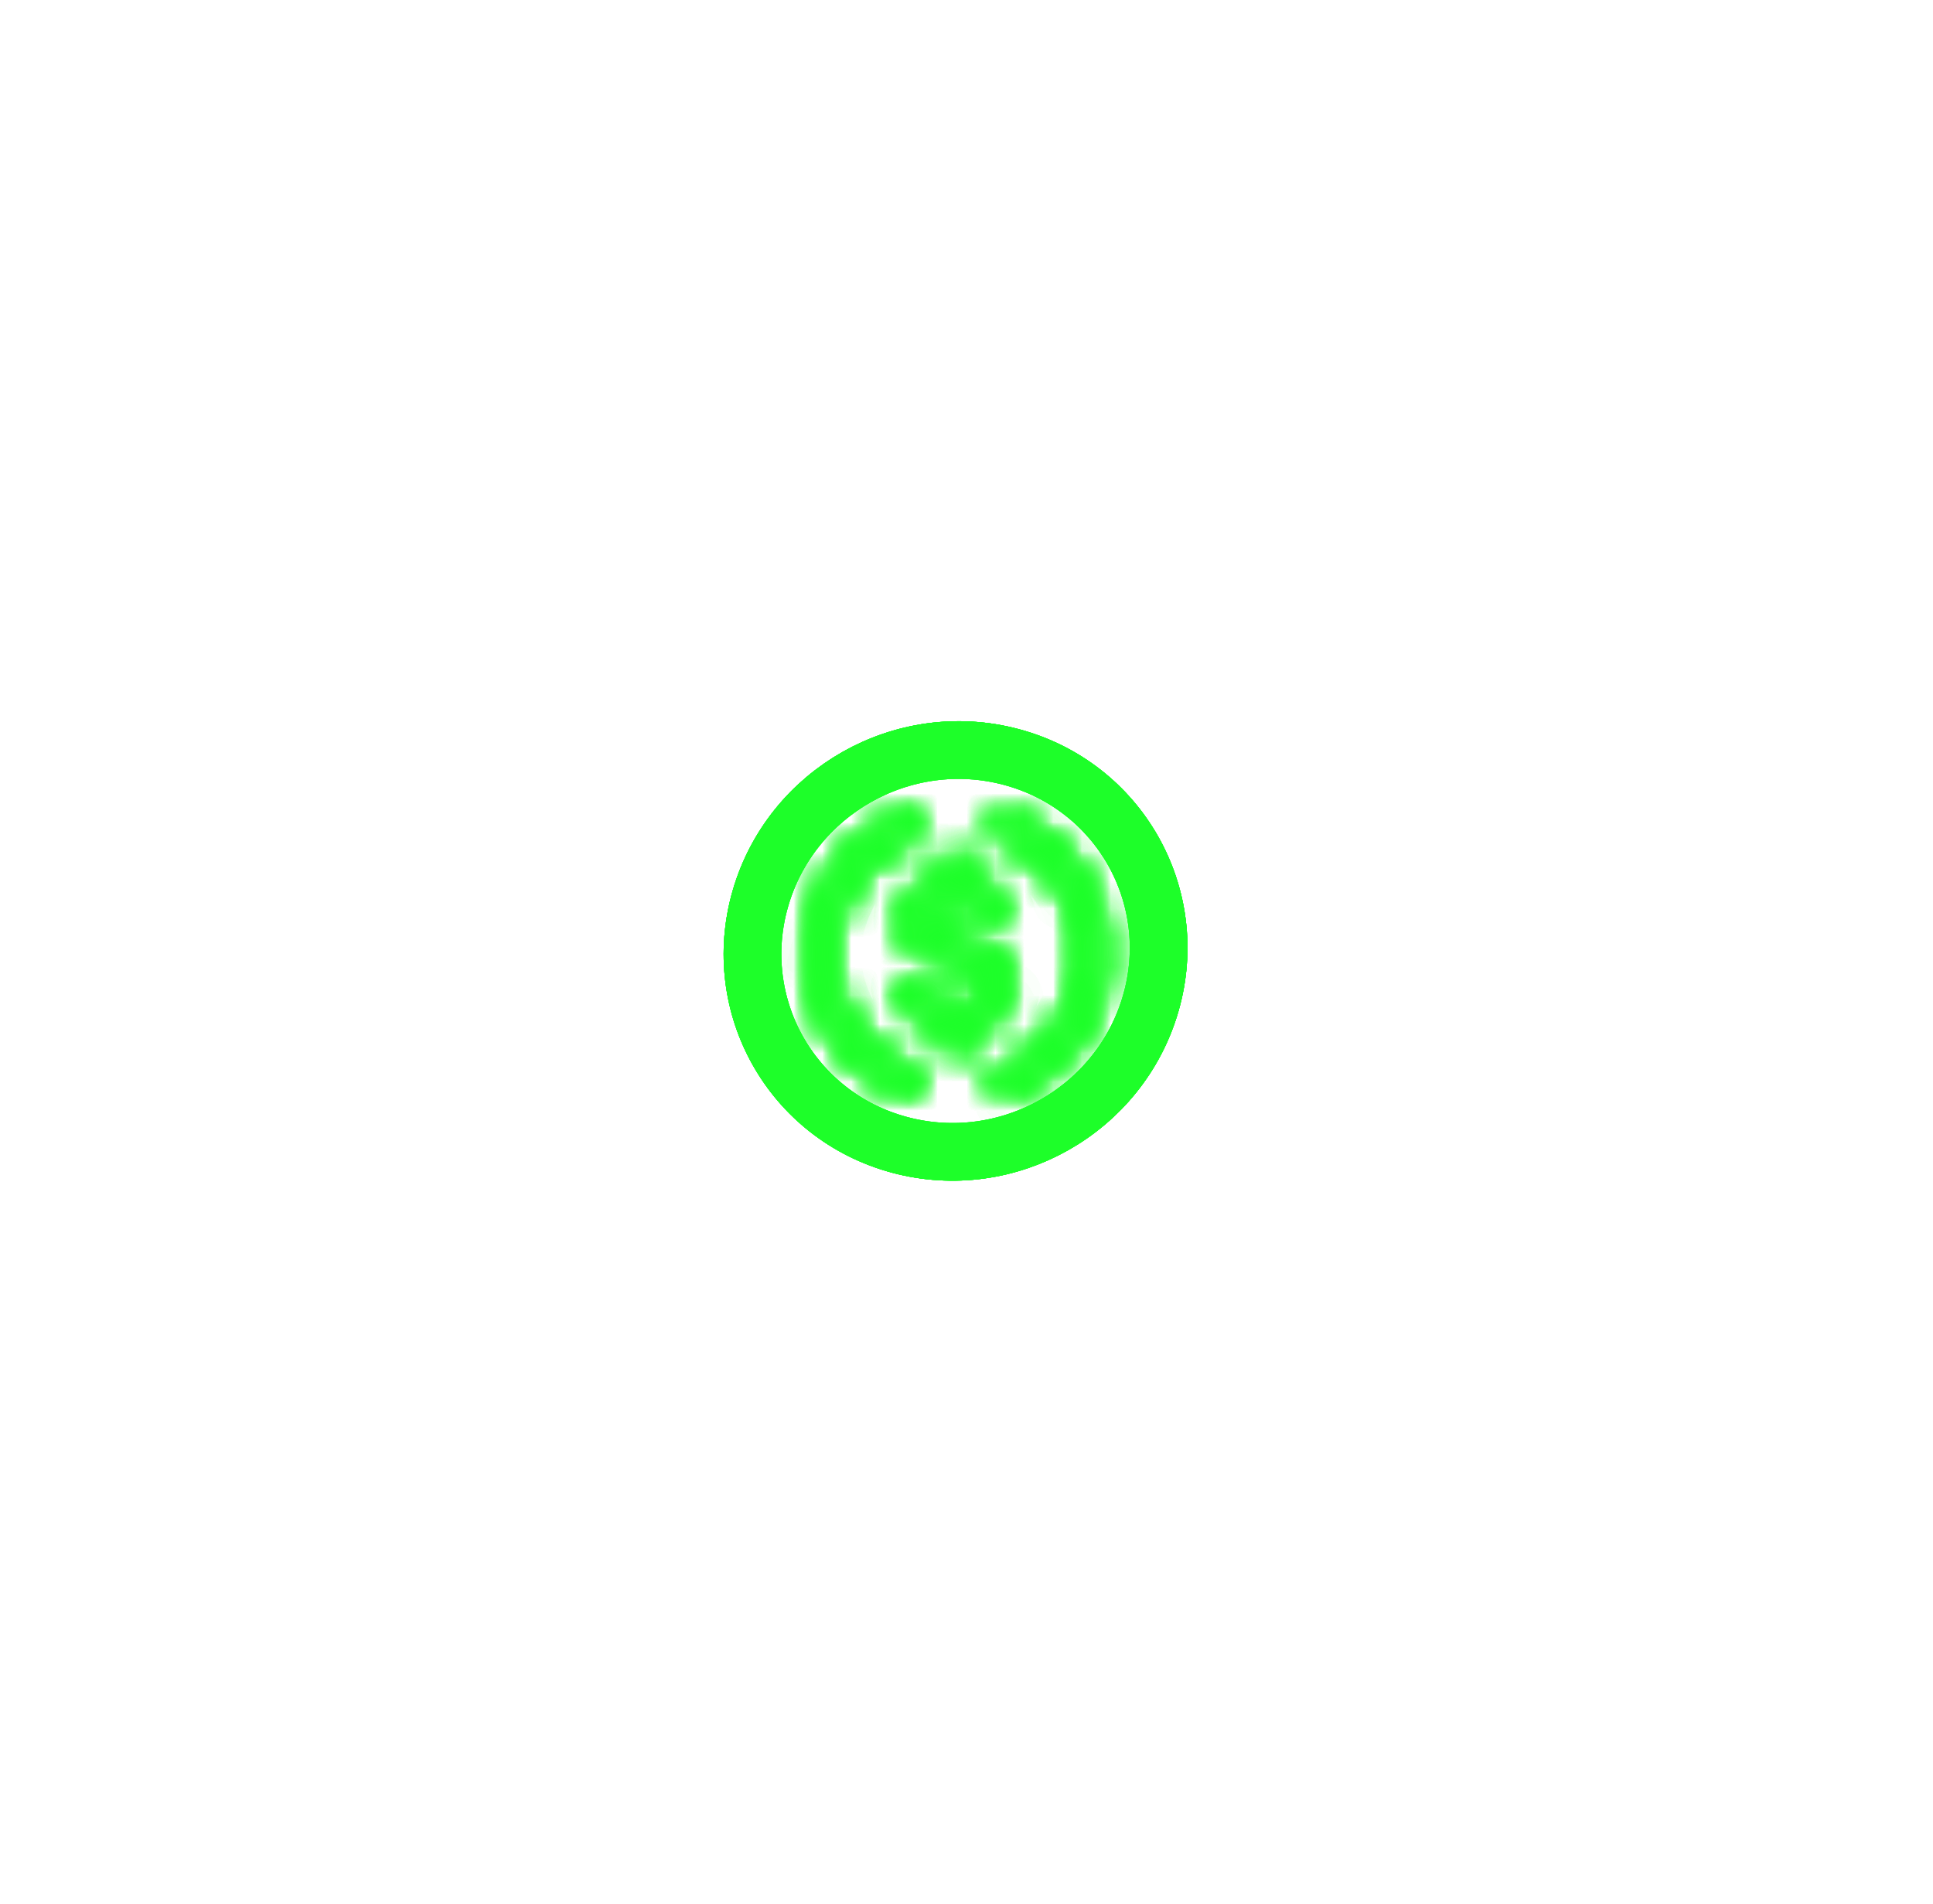 <svg width="67" height="66" viewBox="0 0 67 66" fill="none" xmlns="http://www.w3.org/2000/svg">
<g filter="url(#filter0_f_516_9915)">
<path d="M39.887 34.781C38.821 38.485 34.931 40.694 31.186 39.691C27.441 38.687 25.289 34.859 26.355 31.155C27.421 27.451 31.31 25.242 35.055 26.245C38.8 27.249 40.953 31.076 39.887 34.781Z" stroke="#1DFF29" stroke-width="2"/>
</g>
<g filter="url(#filter1_f_516_9915)">
<path d="M39.887 34.781C38.821 38.485 34.931 40.694 31.186 39.691C27.441 38.687 25.289 34.859 26.355 31.155C27.421 27.451 31.31 25.242 35.055 26.245C38.8 27.249 40.953 31.076 39.887 34.781Z" stroke="#1DFF29" stroke-width="2"/>
</g>
<g filter="url(#filter2_f_516_9915)">
<path d="M39.887 34.781C38.821 38.485 34.931 40.694 31.186 39.691C27.441 38.687 25.289 34.859 26.355 31.155C27.421 27.451 31.31 25.242 35.055 26.245C38.8 27.249 40.953 31.076 39.887 34.781Z" stroke="#1DFF29" stroke-width="2"/>
</g>
<g filter="url(#filter3_f_516_9915)">
<path d="M40.368 34.91C39.224 38.885 35.054 41.247 31.047 40.173C27.041 39.1 24.73 35.001 25.874 31.026C27.018 27.051 31.188 24.689 35.194 25.763C39.201 26.836 41.511 30.934 40.368 34.91Z" stroke="#1DFF29"/>
</g>
<g style="mix-blend-mode:color-dodge">
<path d="M40.368 34.91C39.224 38.885 35.054 41.247 31.047 40.173C27.041 39.1 24.73 35.001 25.874 31.026C27.018 27.051 31.188 24.689 35.194 25.763C39.201 26.836 41.511 30.934 40.368 34.91Z" stroke="#1DFF29"/>
</g>
<g filter="url(#filter4_f_516_9915)">
<mask id="path-6-inside-1_516_9915" fill="white">
<path d="M35.056 34.097C35.056 33.089 34.451 32.743 33.241 32.599C32.377 32.484 32.204 32.253 32.204 31.85C32.204 31.447 32.492 31.188 33.068 31.188C33.587 31.188 33.875 31.36 34.019 31.793C34.047 31.879 34.134 31.936 34.22 31.936L34.681 31.936C34.796 31.936 34.883 31.85 34.883 31.735L34.883 31.706C34.767 31.072 34.249 30.583 33.587 30.525L33.587 29.834C33.587 29.719 33.5 29.632 33.356 29.603L32.924 29.603C32.809 29.603 32.722 29.69 32.694 29.834L32.694 30.496C31.83 30.612 31.282 31.188 31.282 31.908C31.282 32.858 31.858 33.233 33.068 33.377C33.875 33.521 34.134 33.694 34.134 34.154C34.134 34.615 33.731 34.932 33.183 34.932C32.434 34.932 32.175 34.615 32.089 34.183C32.06 34.068 31.974 34.01 31.887 34.01L31.398 34.01C31.282 34.01 31.196 34.097 31.196 34.212L31.196 34.241C31.311 34.961 31.772 35.479 32.722 35.623L32.722 36.315C32.722 36.43 32.809 36.516 32.953 36.545L33.385 36.545C33.5 36.545 33.587 36.459 33.615 36.315L33.615 35.623C34.48 35.479 35.056 34.874 35.056 34.097Z"/>
<path d="M31.686 37.121C29.439 36.315 28.287 33.809 29.122 31.591C29.554 30.381 30.505 29.459 31.686 29.027C31.801 28.97 31.858 28.883 31.858 28.739L31.858 28.336C31.858 28.221 31.801 28.134 31.686 28.106C31.657 28.106 31.599 28.106 31.57 28.134C28.834 28.998 27.336 31.908 28.2 34.644C28.719 36.257 29.957 37.496 31.57 38.014C31.686 38.072 31.801 38.014 31.83 37.899C31.858 37.87 31.858 37.841 31.858 37.784L31.858 37.38C31.858 37.294 31.772 37.179 31.686 37.121ZM34.739 28.134C34.624 28.077 34.508 28.134 34.48 28.25C34.451 28.279 34.451 28.307 34.451 28.365L34.451 28.768C34.451 28.883 34.537 28.998 34.624 29.056C36.87 29.863 38.023 32.368 37.187 34.586C36.755 35.796 35.805 36.718 34.624 37.15C34.508 37.208 34.451 37.294 34.451 37.438L34.451 37.841C34.451 37.956 34.508 38.043 34.624 38.072C34.653 38.072 34.71 38.072 34.739 38.043C37.475 37.179 38.973 34.27 38.109 31.533C37.59 29.891 36.323 28.653 34.739 28.134Z"/>
</mask>
<path d="M35.056 34.097L33.048 34.106L35.056 34.097ZM33.241 32.599L32.964 34.573L32.978 34.575L32.992 34.576L33.241 32.599ZM33.068 31.188L33.078 29.196L33.068 31.188ZM34.019 31.793L32.112 32.426L32.112 32.426L34.019 31.793ZM34.22 31.936L34.211 33.928L34.211 33.928L34.22 31.936ZM34.681 31.936L34.691 29.945L34.691 29.945L34.681 31.936ZM34.883 31.735L32.875 31.744L32.875 31.744L34.883 31.735ZM34.883 31.706L36.891 31.697L36.891 31.519L36.859 31.344L34.883 31.706ZM33.587 30.525L31.579 30.535L31.579 32.351L33.402 32.509L33.587 30.525ZM33.587 29.834L31.579 29.843L31.579 29.843L33.587 29.834ZM33.356 29.603L33.762 27.651L33.566 27.612L33.366 27.612L33.356 29.603ZM32.924 29.603L32.915 31.595L32.915 31.595L32.924 29.603ZM32.694 29.834L30.724 29.455L30.686 29.647L30.686 29.843L32.694 29.834ZM32.694 30.496L32.952 32.47L34.702 32.237L34.702 30.487L32.694 30.496ZM31.282 31.908L29.274 31.917L31.282 31.908ZM33.068 33.377L33.433 31.417L33.375 31.406L33.317 31.399L33.068 33.377ZM33.183 34.932L33.174 36.924L33.183 34.932ZM32.089 34.183L34.058 33.787L34.049 33.741L34.038 33.696L32.089 34.183ZM31.887 34.01L31.897 32.019L31.897 32.019L31.887 34.01ZM31.398 34.01L31.388 36.002L31.388 36.002L31.398 34.01ZM31.196 34.212L29.188 34.221L29.188 34.221L31.196 34.212ZM31.196 34.241L29.188 34.25L29.188 34.407L29.213 34.562L31.196 34.241ZM32.722 35.623L34.73 35.614L34.73 33.912L33.035 33.655L32.722 35.623ZM32.722 36.315L34.73 36.305L34.73 36.305L32.722 36.315ZM32.953 36.545L32.547 38.497L32.743 38.537L32.943 38.537L32.953 36.545ZM33.385 36.545L33.395 34.553L33.395 34.553L33.385 36.545ZM33.615 36.315L35.585 36.694L35.623 36.501L35.623 36.305L33.615 36.315ZM33.615 35.623L33.292 33.659L31.608 33.94L31.608 35.633L33.615 35.623ZM31.686 37.121L32.812 35.467L32.608 35.331L32.377 35.248L31.686 37.121ZM29.122 31.591L31.003 32.28L31.009 32.264L31.015 32.248L29.122 31.591ZM31.686 29.027L32.373 30.895L32.48 30.856L32.582 30.805L31.686 29.027ZM31.858 28.739L29.851 28.749L29.851 28.749L31.858 28.739ZM31.858 28.336L33.866 28.327L33.866 28.327L31.858 28.336ZM31.686 28.106L32.184 26.174L31.944 26.114L31.695 26.114L31.686 28.106ZM31.57 28.134L32.171 30.032L32.642 29.883L32.991 29.535L31.57 28.134ZM28.2 34.644L26.284 35.248L26.287 35.257L28.2 34.644ZM31.57 38.014L32.481 36.235L32.344 36.166L32.198 36.119L31.57 38.014ZM31.83 37.899L30.409 36.498L30.015 36.891L29.881 37.429L31.83 37.899ZM31.858 37.784L29.851 37.793L31.858 37.784ZM31.858 37.38L33.866 37.371L33.866 37.371L31.858 37.38ZM34.739 28.134L33.829 29.914L33.961 29.98L34.102 30.026L34.739 28.134ZM34.48 28.25L35.902 29.649L36.295 29.256L36.429 28.72L34.48 28.25ZM34.451 28.365L36.459 28.355L36.459 28.355L34.451 28.365ZM34.451 28.768L32.443 28.778L32.443 28.778L34.451 28.768ZM34.624 29.056L33.497 30.71L33.701 30.846L33.932 30.929L34.624 29.056ZM37.187 34.586L35.306 33.897L35.3 33.913L35.295 33.929L37.187 34.586ZM34.624 37.15L33.937 35.282L33.829 35.321L33.727 35.372L34.624 37.15ZM34.451 37.438L36.459 37.428L36.459 37.428L34.451 37.438ZM34.451 37.841L32.443 37.851L32.443 37.851L34.451 37.841ZM34.624 38.072L34.125 40.003L34.366 40.063L34.614 40.063L34.624 38.072ZM34.739 38.043L34.138 36.145L33.667 36.294L33.318 36.642L34.739 38.043ZM38.109 31.533L36.193 32.137L36.193 32.137L38.109 31.533ZM37.063 34.087C37.063 33.139 36.747 32.141 35.83 31.442C35.076 30.868 34.157 30.701 33.489 30.622L32.992 34.576C33.23 34.605 33.368 34.635 33.442 34.658C33.516 34.68 33.468 34.676 33.374 34.605C33.325 34.568 33.269 34.516 33.216 34.448C33.162 34.38 33.122 34.31 33.094 34.244C33.038 34.114 33.048 34.046 33.048 34.106L37.063 34.087ZM33.518 30.625C33.371 30.606 33.325 30.59 33.34 30.595C33.353 30.599 33.497 30.645 33.673 30.787C33.873 30.95 34.036 31.173 34.13 31.426C34.211 31.647 34.212 31.814 34.212 31.841L30.196 31.86C30.196 32.369 30.323 33.229 31.124 33.878C31.733 34.37 32.476 34.508 32.964 34.573L33.518 30.625ZM34.212 31.841C34.212 32.147 34.078 32.594 33.676 32.915C33.505 33.052 33.342 33.118 33.233 33.149C33.127 33.179 33.062 33.179 33.059 33.179L33.078 29.196C32.52 29.196 31.792 29.318 31.164 29.82C30.474 30.372 30.196 31.149 30.196 31.86L34.212 31.841ZM33.059 33.179C33.12 33.179 32.893 33.194 32.604 33.012C32.273 32.804 32.144 32.523 32.112 32.426L35.925 31.159C35.749 30.63 35.405 30.047 34.764 29.644C34.165 29.268 33.535 29.196 33.078 29.196L33.059 33.179ZM32.112 32.426C32.422 33.356 33.297 33.928 34.211 33.928L34.23 29.945C34.971 29.945 35.672 30.401 35.925 31.159L32.112 32.426ZM34.211 33.928L34.672 33.928L34.691 29.945L34.23 29.945L34.211 33.928ZM34.672 33.928C35.915 33.928 36.891 32.929 36.891 31.725L32.875 31.744C32.875 30.771 33.678 29.945 34.691 29.945L34.672 33.928ZM36.891 31.726L36.891 31.697L32.875 31.715L32.875 31.744L36.891 31.726ZM36.859 31.344C36.589 29.858 35.36 28.679 33.771 28.541L33.402 32.509C33.138 32.486 32.946 32.287 32.907 32.069L36.859 31.344ZM35.594 30.516L35.594 29.824L31.579 29.843L31.579 30.535L35.594 30.516ZM35.594 29.824C35.594 28.458 34.498 27.799 33.762 27.651L32.95 31.556C32.73 31.512 32.397 31.393 32.096 31.092C31.771 30.767 31.579 30.318 31.579 29.843L35.594 29.824ZM33.366 27.612L32.934 27.612L32.915 31.595L33.347 31.595L33.366 27.612ZM32.934 27.612C31.525 27.612 30.867 28.741 30.724 29.455L34.663 30.213C34.62 30.426 34.504 30.759 34.199 31.064C33.867 31.395 33.405 31.595 32.915 31.595L32.934 27.612ZM30.686 29.843L30.686 30.506L34.702 30.487L34.702 29.824L30.686 29.843ZM32.435 28.523C30.772 28.744 29.274 30.007 29.274 31.917L33.29 31.898C33.29 32.063 33.219 32.24 33.097 32.364C32.984 32.478 32.902 32.477 32.952 32.47L32.435 28.523ZM29.274 31.917C29.274 32.842 29.586 33.818 30.475 34.512C31.218 35.092 32.126 35.271 32.819 35.354L33.317 31.399C33.089 31.372 32.958 31.341 32.892 31.321C32.827 31.3 32.876 31.305 32.968 31.377C33.016 31.415 33.07 31.466 33.122 31.533C33.173 31.599 33.213 31.669 33.241 31.735C33.297 31.866 33.29 31.941 33.29 31.898L29.274 31.917ZM32.703 35.337C32.865 35.366 32.936 35.385 32.955 35.391C32.979 35.399 32.871 35.37 32.722 35.262C32.545 35.136 32.361 34.937 32.242 34.667C32.133 34.422 32.126 34.225 32.126 34.164L36.142 34.145C36.142 33.853 36.102 33.462 35.92 33.05C35.726 32.614 35.427 32.276 35.085 32.031C34.514 31.621 33.832 31.488 33.433 31.417L32.703 35.337ZM32.126 34.164C32.126 33.768 32.319 33.402 32.6 33.175C32.852 32.971 33.089 32.941 33.193 32.941L33.174 36.924C34.428 36.924 36.142 36.073 36.142 34.145L32.126 34.164ZM33.193 32.941C33.082 32.941 33.333 32.915 33.641 33.157C33.968 33.415 34.046 33.727 34.058 33.787L30.119 34.58C30.218 35.072 30.469 35.758 31.135 36.282C31.781 36.79 32.536 36.924 33.174 36.924L33.193 32.941ZM34.038 33.696C33.801 32.746 32.954 32.019 31.897 32.019L31.878 36.002C30.993 36.002 30.319 35.389 30.14 34.67L34.038 33.696ZM31.897 32.019L31.407 32.019L31.388 36.002L31.878 36.002L31.897 32.019ZM31.407 32.019C30.163 32.019 29.188 33.019 29.188 34.221L33.204 34.203C33.204 35.175 32.402 36.002 31.388 36.002L31.407 32.019ZM29.188 34.221L29.188 34.25L33.204 34.231L33.204 34.203L29.188 34.221ZM29.213 34.562C29.325 35.263 29.631 35.995 30.248 36.585C30.86 37.169 31.627 37.473 32.41 37.592L33.035 33.655C32.95 33.642 32.922 33.627 32.934 33.633C32.948 33.639 32.992 33.662 33.043 33.711C33.096 33.762 33.134 33.817 33.157 33.866C33.18 33.911 33.181 33.934 33.179 33.92L29.213 34.562ZM30.715 35.633L30.715 36.324L34.73 36.305L34.73 35.614L30.715 35.633ZM30.715 36.324C30.715 37.691 31.811 38.35 32.547 38.497L33.359 34.593C33.579 34.637 33.912 34.756 34.213 35.056C34.538 35.382 34.73 35.83 34.73 36.305L30.715 36.324ZM32.943 38.537L33.375 38.537L33.395 34.553L32.962 34.553L32.943 38.537ZM33.375 38.537C34.784 38.537 35.442 37.408 35.585 36.694L31.646 35.936C31.689 35.722 31.805 35.389 32.11 35.085C32.442 34.753 32.904 34.553 33.395 34.553L33.375 38.537ZM35.623 36.305L35.623 35.614L31.608 35.633L31.608 36.324L35.623 36.305ZM33.939 37.587C35.591 37.312 37.063 36.014 37.063 34.087L33.048 34.106C33.048 34.054 33.058 33.987 33.087 33.915C33.115 33.843 33.156 33.784 33.198 33.739C33.285 33.647 33.343 33.651 33.292 33.659L33.939 37.587ZM32.377 35.248C31.182 34.819 30.556 33.466 31.003 32.28L27.242 30.902C26.018 34.151 27.696 37.81 30.994 38.994L32.377 35.248ZM31.015 32.248C31.24 31.617 31.736 31.128 32.373 30.895L30.999 27.159C29.273 27.791 27.869 29.145 27.23 30.934L31.015 32.248ZM32.582 30.805C32.887 30.653 33.256 30.389 33.528 29.947C33.797 29.509 33.866 29.066 33.866 28.73L29.851 28.749C29.851 28.556 29.891 28.229 30.103 27.884C30.317 27.536 30.6 27.344 30.789 27.25L32.582 30.805ZM33.866 28.73L33.866 28.327L29.851 28.346L29.851 28.749L33.866 28.73ZM33.866 28.327C33.866 27.943 33.769 27.462 33.446 27.018C33.111 26.558 32.645 26.289 32.184 26.174L31.187 30.037C30.842 29.951 30.462 29.739 30.185 29.358C29.919 28.994 29.851 28.614 29.851 28.346L33.866 28.327ZM31.695 26.114C31.693 26.114 31.514 26.11 31.305 26.145C31.142 26.172 30.612 26.273 30.15 26.734L32.991 29.535C32.762 29.764 32.522 29.89 32.353 29.959C32.185 30.028 32.041 30.058 31.951 30.073C31.786 30.101 31.65 30.097 31.676 30.097L31.695 26.114ZM30.97 26.237C27.15 27.443 25.097 31.489 26.284 35.248L30.117 34.041C29.575 32.326 30.519 30.554 32.171 30.032L30.97 26.237ZM26.287 35.257C27 37.473 28.713 39.192 30.943 39.909L32.198 36.119C31.202 35.799 30.438 35.041 30.114 34.031L26.287 35.257ZM30.66 39.793C31.216 40.071 31.919 40.128 32.572 39.826C33.216 39.529 33.629 38.968 33.779 38.369L29.881 37.429C30.001 36.945 30.343 36.47 30.892 36.216C31.452 35.958 32.04 36.014 32.481 36.235L30.66 39.793ZM33.25 39.3C33.556 38.995 33.746 38.621 33.824 38.231C33.855 38.079 33.862 37.954 33.864 37.892C33.867 37.833 33.866 37.777 33.866 37.774L29.851 37.793C29.851 37.819 29.85 37.789 29.852 37.752C29.853 37.713 29.859 37.608 29.886 37.473C29.915 37.328 29.969 37.147 30.07 36.956C30.172 36.765 30.293 36.614 30.409 36.498L33.25 39.3ZM33.866 37.774L33.866 37.371L29.851 37.39L29.851 37.793L33.866 37.774ZM33.866 37.371C33.866 36.746 33.592 36.296 33.461 36.107C33.301 35.875 33.083 35.648 32.812 35.467L30.559 38.775C30.375 38.652 30.243 38.511 30.148 38.373C30.095 38.297 30.03 38.189 29.974 38.048C29.921 37.913 29.851 37.685 29.851 37.39L33.866 37.371ZM35.649 26.355C35.093 26.077 34.39 26.021 33.737 26.322C33.093 26.619 32.68 27.181 32.531 27.78L36.429 28.72C36.308 29.203 35.967 29.678 35.417 29.932C34.857 30.19 34.269 30.134 33.829 29.914L35.649 26.355ZM33.057 26.851C32.754 27.154 32.563 27.528 32.485 27.918C32.455 28.07 32.447 28.195 32.445 28.257C32.443 28.316 32.443 28.371 32.443 28.374L36.459 28.355C36.459 28.33 36.459 28.36 36.458 28.396C36.456 28.436 36.451 28.541 36.424 28.675C36.395 28.821 36.34 29.001 36.239 29.192C36.138 29.383 36.017 29.534 35.902 29.649L33.057 26.851ZM32.443 28.374L32.443 28.778L36.459 28.759L36.459 28.355L32.443 28.374ZM32.443 28.778C32.443 29.318 32.638 29.742 32.81 30.01C32.986 30.283 33.22 30.525 33.497 30.71L35.75 27.402C35.941 27.529 36.089 27.685 36.199 27.857C36.307 28.025 36.459 28.334 36.459 28.759L32.443 28.778ZM33.932 30.929C35.128 31.358 35.753 32.711 35.306 33.897L39.068 35.276C40.292 32.026 38.613 28.367 35.315 27.183L33.932 30.929ZM35.295 33.929C35.069 34.56 34.573 35.049 33.937 35.282L35.311 39.018C37.036 38.387 38.441 37.032 39.08 35.243L35.295 33.929ZM33.727 35.372C33.423 35.524 33.053 35.788 32.781 36.23C32.512 36.668 32.443 37.111 32.443 37.447L36.459 37.428C36.459 37.621 36.419 37.949 36.207 38.293C35.992 38.641 35.709 38.833 35.52 38.928L33.727 35.372ZM32.443 37.447L32.443 37.851L36.459 37.832L36.459 37.428L32.443 37.447ZM32.443 37.851C32.443 38.234 32.541 38.715 32.864 39.159C33.198 39.619 33.665 39.888 34.125 40.003L35.122 36.14C35.467 36.226 35.848 36.438 36.124 36.819C36.39 37.184 36.459 37.563 36.459 37.832L32.443 37.851ZM34.614 40.063C34.617 40.063 34.796 40.067 35.004 40.032C35.167 40.005 35.697 39.904 36.16 39.444L33.318 36.642C33.547 36.413 33.787 36.287 33.956 36.218C34.124 36.15 34.269 36.119 34.358 36.104C34.523 36.077 34.659 36.08 34.633 36.08L34.614 40.063ZM35.34 39.94C39.16 38.734 41.212 34.688 40.025 30.93L36.193 32.137C36.734 33.851 35.791 35.623 34.138 36.145L35.34 39.94ZM40.025 30.93C39.311 28.669 37.561 26.958 35.376 26.243L34.102 30.026C35.085 30.348 35.869 31.114 36.193 32.137L40.025 30.93Z" fill="#1DFF29" mask="url(#path-6-inside-1_516_9915)"/>
</g>
<g filter="url(#filter5_f_516_9915)">
<mask id="path-8-inside-2_516_9915" fill="white">
<path d="M35.056 34.097C35.056 33.089 34.451 32.743 33.241 32.599C32.377 32.484 32.204 32.253 32.204 31.85C32.204 31.447 32.492 31.188 33.068 31.188C33.587 31.188 33.875 31.36 34.019 31.793C34.047 31.879 34.134 31.936 34.22 31.936L34.681 31.936C34.796 31.936 34.883 31.85 34.883 31.735L34.883 31.706C34.767 31.072 34.249 30.583 33.587 30.525L33.587 29.834C33.587 29.719 33.5 29.632 33.356 29.603L32.924 29.603C32.809 29.603 32.722 29.69 32.694 29.834L32.694 30.496C31.829 30.612 31.282 31.188 31.282 31.908C31.282 32.858 31.858 33.233 33.068 33.377C33.875 33.521 34.134 33.694 34.134 34.154C34.134 34.615 33.731 34.932 33.183 34.932C32.434 34.932 32.175 34.615 32.089 34.183C32.06 34.068 31.974 34.01 31.887 34.01L31.398 34.01C31.282 34.01 31.196 34.097 31.196 34.212L31.196 34.241C31.311 34.961 31.772 35.479 32.722 35.623L32.722 36.315C32.722 36.43 32.809 36.516 32.953 36.545L33.385 36.545C33.5 36.545 33.587 36.459 33.615 36.315L33.615 35.623C34.48 35.479 35.056 34.874 35.056 34.097Z"/>
<path d="M31.686 37.121C29.439 36.315 28.287 33.809 29.122 31.591C29.554 30.381 30.505 29.459 31.686 29.027C31.801 28.97 31.858 28.883 31.858 28.739L31.858 28.336C31.858 28.221 31.801 28.134 31.686 28.106C31.657 28.106 31.599 28.106 31.57 28.134C28.834 28.998 27.336 31.908 28.2 34.644C28.719 36.257 29.957 37.496 31.57 38.014C31.686 38.072 31.801 38.014 31.83 37.899C31.858 37.87 31.858 37.841 31.858 37.784L31.858 37.38C31.858 37.294 31.772 37.179 31.686 37.121ZM34.739 28.134C34.624 28.077 34.508 28.134 34.48 28.25C34.451 28.279 34.451 28.307 34.451 28.365L34.451 28.768C34.451 28.883 34.537 28.998 34.624 29.056C36.87 29.863 38.023 32.368 37.187 34.586C36.755 35.796 35.804 36.718 34.624 37.15C34.508 37.208 34.451 37.294 34.451 37.438L34.451 37.841C34.451 37.956 34.508 38.043 34.624 38.072C34.652 38.072 34.71 38.072 34.739 38.043C37.475 37.179 38.973 34.27 38.109 31.533C37.59 29.891 36.323 28.653 34.739 28.134Z"/>
</mask>
<path d="M35.056 34.097L33.048 34.106L35.056 34.097ZM33.241 32.599L32.964 34.573L32.978 34.575L32.992 34.576L33.241 32.599ZM33.068 31.188L33.078 29.196L33.068 31.188ZM34.019 31.793L32.112 32.426L32.112 32.426L34.019 31.793ZM34.22 31.936L34.211 33.928L34.211 33.928L34.22 31.936ZM34.681 31.936L34.691 29.945L34.691 29.945L34.681 31.936ZM34.883 31.735L32.875 31.744L32.875 31.744L34.883 31.735ZM34.883 31.706L36.891 31.697L36.891 31.519L36.859 31.344L34.883 31.706ZM33.587 30.525L31.579 30.535L31.579 32.351L33.402 32.509L33.587 30.525ZM33.587 29.834L31.579 29.843L31.579 29.843L33.587 29.834ZM33.356 29.603L33.762 27.651L33.566 27.612L33.366 27.612L33.356 29.603ZM32.924 29.603L32.915 31.595L32.915 31.595L32.924 29.603ZM32.694 29.834L30.724 29.455L30.686 29.647L30.686 29.843L32.694 29.834ZM32.694 30.496L32.952 32.47L34.702 32.237L34.702 30.487L32.694 30.496ZM31.282 31.908L29.274 31.917L31.282 31.908ZM33.068 33.377L33.433 31.417L33.375 31.406L33.317 31.399L33.068 33.377ZM33.183 34.932L33.174 36.924L33.183 34.932ZM32.089 34.183L34.058 33.787L34.049 33.741L34.038 33.696L32.089 34.183ZM31.887 34.01L31.897 32.019L31.897 32.019L31.887 34.01ZM31.398 34.01L31.388 36.002L31.388 36.002L31.398 34.01ZM31.196 34.212L29.188 34.221L29.188 34.221L31.196 34.212ZM31.196 34.241L29.188 34.25L29.188 34.407L29.213 34.562L31.196 34.241ZM32.722 35.623L34.73 35.614L34.73 33.912L33.035 33.655L32.722 35.623ZM32.722 36.315L34.73 36.305L34.73 36.305L32.722 36.315ZM32.953 36.545L32.547 38.497L32.743 38.537L32.943 38.537L32.953 36.545ZM33.385 36.545L33.395 34.553L33.395 34.553L33.385 36.545ZM33.615 36.315L35.585 36.694L35.623 36.501L35.623 36.305L33.615 36.315ZM33.615 35.623L33.292 33.659L31.608 33.94L31.608 35.633L33.615 35.623ZM31.686 37.121L32.812 35.467L32.608 35.331L32.377 35.248L31.686 37.121ZM29.122 31.591L31.003 32.28L31.009 32.264L31.015 32.248L29.122 31.591ZM31.686 29.027L32.373 30.895L32.48 30.856L32.582 30.805L31.686 29.027ZM31.858 28.739L29.851 28.749L29.851 28.749L31.858 28.739ZM31.858 28.336L33.866 28.327L33.866 28.327L31.858 28.336ZM31.686 28.106L32.184 26.174L31.944 26.114L31.695 26.114L31.686 28.106ZM31.57 28.134L32.171 30.032L32.642 29.883L32.991 29.535L31.57 28.134ZM28.2 34.644L26.284 35.248L26.287 35.257L28.2 34.644ZM31.57 38.014L32.481 36.235L32.344 36.166L32.198 36.119L31.57 38.014ZM31.83 37.899L30.409 36.498L30.015 36.891L29.881 37.429L31.83 37.899ZM31.858 37.784L29.851 37.793L31.858 37.784ZM31.858 37.38L33.866 37.371L33.866 37.371L31.858 37.38ZM34.739 28.134L33.829 29.914L33.961 29.98L34.102 30.026L34.739 28.134ZM34.48 28.25L35.902 29.649L36.295 29.256L36.429 28.72L34.48 28.25ZM34.451 28.365L36.459 28.355L36.459 28.355L34.451 28.365ZM34.451 28.768L32.443 28.778L32.443 28.778L34.451 28.768ZM34.624 29.056L33.497 30.71L33.701 30.846L33.932 30.929L34.624 29.056ZM37.187 34.586L35.306 33.897L35.3 33.913L35.295 33.929L37.187 34.586ZM34.624 37.15L33.937 35.282L33.829 35.321L33.727 35.372L34.624 37.15ZM34.451 37.438L36.459 37.428L36.459 37.428L34.451 37.438ZM34.451 37.841L32.443 37.851L32.443 37.851L34.451 37.841ZM34.624 38.072L34.125 40.003L34.366 40.063L34.614 40.063L34.624 38.072ZM34.739 38.043L34.138 36.145L33.667 36.294L33.318 36.642L34.739 38.043ZM38.109 31.533L36.192 32.137L36.193 32.137L38.109 31.533ZM37.063 34.087C37.063 33.139 36.747 32.141 35.83 31.442C35.076 30.868 34.157 30.701 33.489 30.622L32.992 34.576C33.23 34.605 33.368 34.635 33.442 34.658C33.516 34.68 33.467 34.676 33.374 34.605C33.325 34.568 33.269 34.516 33.216 34.448C33.162 34.38 33.122 34.31 33.094 34.244C33.038 34.114 33.048 34.046 33.048 34.106L37.063 34.087ZM33.518 30.625C33.371 30.606 33.325 30.59 33.34 30.595C33.353 30.599 33.497 30.645 33.672 30.787C33.873 30.95 34.036 31.173 34.13 31.426C34.211 31.647 34.212 31.814 34.212 31.841L30.196 31.86C30.196 32.369 30.323 33.229 31.124 33.878C31.733 34.37 32.476 34.508 32.964 34.573L33.518 30.625ZM34.212 31.841C34.212 32.147 34.078 32.594 33.676 32.915C33.505 33.052 33.342 33.118 33.233 33.149C33.127 33.179 33.062 33.179 33.059 33.179L33.078 29.196C32.52 29.196 31.792 29.318 31.164 29.82C30.474 30.372 30.196 31.149 30.196 31.86L34.212 31.841ZM33.059 33.179C33.12 33.179 32.893 33.194 32.604 33.012C32.273 32.804 32.144 32.523 32.112 32.426L35.925 31.159C35.749 30.63 35.405 30.047 34.764 29.644C34.164 29.268 33.535 29.196 33.078 29.196L33.059 33.179ZM32.112 32.426C32.422 33.356 33.297 33.928 34.211 33.928L34.23 29.945C34.971 29.945 35.672 30.401 35.925 31.159L32.112 32.426ZM34.211 33.928L34.672 33.928L34.691 29.945L34.23 29.945L34.211 33.928ZM34.672 33.928C35.915 33.928 36.891 32.929 36.891 31.725L32.875 31.744C32.875 30.771 33.678 29.945 34.691 29.945L34.672 33.928ZM36.891 31.726L36.891 31.697L32.875 31.715L32.875 31.744L36.891 31.726ZM36.859 31.344C36.589 29.858 35.36 28.679 33.771 28.541L33.402 32.509C33.138 32.486 32.946 32.287 32.907 32.069L36.859 31.344ZM35.594 30.516L35.594 29.824L31.579 29.843L31.579 30.535L35.594 30.516ZM35.594 29.824C35.594 28.458 34.498 27.799 33.762 27.651L32.95 31.556C32.73 31.512 32.397 31.393 32.096 31.092C31.771 30.767 31.579 30.318 31.579 29.843L35.594 29.824ZM33.366 27.612L32.934 27.612L32.915 31.595L33.347 31.595L33.366 27.612ZM32.934 27.612C31.525 27.612 30.867 28.741 30.724 29.455L34.663 30.213C34.62 30.426 34.504 30.759 34.199 31.064C33.867 31.395 33.405 31.595 32.915 31.595L32.934 27.612ZM30.686 29.843L30.686 30.506L34.702 30.487L34.702 29.824L30.686 29.843ZM32.435 28.523C30.772 28.744 29.274 30.007 29.274 31.917L33.29 31.898C33.29 32.063 33.219 32.24 33.097 32.364C32.984 32.478 32.902 32.477 32.952 32.47L32.435 28.523ZM29.274 31.917C29.274 32.842 29.586 33.818 30.475 34.512C31.218 35.092 32.126 35.271 32.819 35.354L33.317 31.399C33.089 31.372 32.958 31.341 32.892 31.321C32.826 31.3 32.876 31.305 32.968 31.377C33.016 31.415 33.07 31.466 33.122 31.533C33.173 31.599 33.213 31.669 33.241 31.735C33.297 31.866 33.29 31.941 33.29 31.898L29.274 31.917ZM32.703 35.337C32.865 35.366 32.936 35.385 32.955 35.391C32.979 35.399 32.871 35.37 32.722 35.262C32.545 35.136 32.361 34.937 32.242 34.667C32.133 34.422 32.126 34.225 32.126 34.164L36.142 34.145C36.142 33.853 36.102 33.462 35.92 33.05C35.726 32.614 35.427 32.276 35.085 32.031C34.514 31.621 33.832 31.488 33.433 31.417L32.703 35.337ZM32.126 34.164C32.126 33.768 32.319 33.402 32.6 33.175C32.852 32.971 33.089 32.941 33.193 32.941L33.174 36.924C34.428 36.924 36.142 36.073 36.142 34.145L32.126 34.164ZM33.193 32.941C33.082 32.941 33.333 32.915 33.641 33.157C33.968 33.415 34.046 33.727 34.058 33.787L30.119 34.58C30.218 35.072 30.469 35.758 31.135 36.282C31.781 36.79 32.536 36.924 33.174 36.924L33.193 32.941ZM34.038 33.696C33.801 32.746 32.954 32.019 31.897 32.019L31.878 36.002C30.993 36.002 30.319 35.389 30.14 34.67L34.038 33.696ZM31.897 32.019L31.407 32.019L31.388 36.002L31.878 36.002L31.897 32.019ZM31.407 32.019C30.163 32.019 29.188 33.019 29.188 34.221L33.204 34.203C33.204 35.175 32.402 36.002 31.388 36.002L31.407 32.019ZM29.188 34.221L29.188 34.25L33.204 34.231L33.204 34.203L29.188 34.221ZM29.213 34.562C29.325 35.263 29.631 35.995 30.248 36.585C30.86 37.169 31.627 37.473 32.41 37.592L33.035 33.655C32.95 33.642 32.922 33.627 32.934 33.633C32.948 33.639 32.992 33.662 33.043 33.711C33.096 33.762 33.134 33.817 33.157 33.866C33.18 33.911 33.181 33.934 33.179 33.92L29.213 34.562ZM30.715 35.633L30.715 36.324L34.73 36.305L34.73 35.614L30.715 35.633ZM30.715 36.324C30.715 37.691 31.811 38.35 32.547 38.497L33.359 34.593C33.579 34.637 33.912 34.756 34.213 35.056C34.538 35.382 34.73 35.83 34.73 36.305L30.715 36.324ZM32.943 38.537L33.375 38.537L33.395 34.553L32.962 34.553L32.943 38.537ZM33.375 38.537C34.784 38.537 35.442 37.408 35.585 36.694L31.646 35.936C31.689 35.722 31.805 35.389 32.11 35.085C32.442 34.753 32.904 34.553 33.395 34.553L33.375 38.537ZM35.623 36.305L35.623 35.614L31.608 35.633L31.608 36.324L35.623 36.305ZM33.939 37.587C35.591 37.312 37.063 36.014 37.063 34.087L33.048 34.106C33.048 34.054 33.058 33.987 33.087 33.915C33.115 33.843 33.156 33.784 33.198 33.739C33.285 33.647 33.343 33.651 33.292 33.659L33.939 37.587ZM32.377 35.248C31.182 34.819 30.556 33.466 31.003 32.28L27.242 30.902C26.018 34.151 27.696 37.81 30.994 38.994L32.377 35.248ZM31.015 32.248C31.24 31.617 31.736 31.128 32.373 30.895L30.999 27.159C29.273 27.791 27.869 29.145 27.23 30.934L31.015 32.248ZM32.582 30.805C32.887 30.653 33.256 30.389 33.528 29.947C33.797 29.509 33.866 29.066 33.866 28.73L29.851 28.749C29.851 28.556 29.891 28.229 30.103 27.884C30.317 27.536 30.6 27.344 30.789 27.25L32.582 30.805ZM33.866 28.73L33.866 28.327L29.851 28.346L29.851 28.749L33.866 28.73ZM33.866 28.327C33.866 27.943 33.769 27.462 33.446 27.018C33.111 26.558 32.645 26.289 32.184 26.174L31.187 30.037C30.842 29.951 30.462 29.739 30.185 29.358C29.919 28.994 29.851 28.614 29.851 28.346L33.866 28.327ZM31.695 26.114C31.692 26.114 31.514 26.11 31.305 26.145C31.142 26.172 30.612 26.273 30.15 26.734L32.991 29.535C32.762 29.764 32.522 29.89 32.353 29.959C32.185 30.028 32.041 30.058 31.951 30.073C31.786 30.101 31.65 30.097 31.676 30.097L31.695 26.114ZM30.97 26.237C27.15 27.443 25.097 31.489 26.284 35.248L30.117 34.041C29.575 32.326 30.518 30.554 32.171 30.032L30.97 26.237ZM26.287 35.257C27 37.473 28.713 39.192 30.943 39.909L32.198 36.119C31.202 35.799 30.438 35.041 30.114 34.031L26.287 35.257ZM30.66 39.793C31.216 40.071 31.919 40.128 32.572 39.826C33.216 39.529 33.629 38.968 33.779 38.369L29.881 37.429C30.001 36.945 30.343 36.47 30.892 36.216C31.452 35.958 32.04 36.014 32.481 36.235L30.66 39.793ZM33.25 39.3C33.556 38.995 33.746 38.621 33.824 38.231C33.855 38.079 33.862 37.954 33.864 37.892C33.867 37.833 33.866 37.777 33.866 37.774L29.851 37.793C29.851 37.819 29.85 37.789 29.852 37.752C29.853 37.713 29.858 37.608 29.885 37.473C29.915 37.328 29.969 37.147 30.07 36.956C30.172 36.765 30.293 36.614 30.409 36.498L33.25 39.3ZM33.866 37.774L33.866 37.371L29.851 37.39L29.851 37.793L33.866 37.774ZM33.866 37.371C33.866 36.746 33.592 36.296 33.461 36.107C33.301 35.875 33.083 35.648 32.812 35.467L30.559 38.775C30.375 38.652 30.243 38.511 30.148 38.373C30.095 38.297 30.03 38.189 29.974 38.048C29.921 37.913 29.851 37.685 29.851 37.39L33.866 37.371ZM35.649 26.355C35.093 26.077 34.39 26.021 33.737 26.322C33.093 26.619 32.68 27.181 32.531 27.78L36.429 28.72C36.308 29.203 35.967 29.678 35.417 29.932C34.857 30.19 34.269 30.134 33.829 29.914L35.649 26.355ZM33.057 26.851C32.754 27.154 32.563 27.528 32.485 27.918C32.455 28.07 32.447 28.195 32.445 28.257C32.443 28.316 32.443 28.371 32.443 28.374L36.459 28.355C36.459 28.33 36.459 28.36 36.458 28.396C36.456 28.436 36.451 28.541 36.424 28.675C36.395 28.821 36.34 29.001 36.239 29.192C36.138 29.383 36.017 29.534 35.902 29.649L33.057 26.851ZM32.443 28.374L32.443 28.778L36.459 28.759L36.459 28.355L32.443 28.374ZM32.443 28.778C32.443 29.318 32.638 29.742 32.81 30.01C32.986 30.283 33.22 30.525 33.497 30.71L35.75 27.402C35.941 27.529 36.089 27.685 36.199 27.857C36.307 28.025 36.459 28.334 36.459 28.759L32.443 28.778ZM33.932 30.929C35.128 31.358 35.753 32.711 35.306 33.897L39.068 35.276C40.291 32.026 38.613 28.367 35.315 27.183L33.932 30.929ZM35.295 33.929C35.069 34.56 34.573 35.049 33.937 35.282L35.311 39.018C37.036 38.387 38.441 37.032 39.08 35.243L35.295 33.929ZM33.727 35.372C33.423 35.524 33.053 35.788 32.781 36.23C32.512 36.668 32.443 37.111 32.443 37.447L36.459 37.428C36.459 37.621 36.419 37.949 36.207 38.293C35.992 38.641 35.709 38.833 35.52 38.928L33.727 35.372ZM32.443 37.447L32.443 37.851L36.459 37.832L36.459 37.428L32.443 37.447ZM32.443 37.851C32.443 38.234 32.541 38.715 32.864 39.159C33.198 39.619 33.665 39.888 34.125 40.003L35.122 36.14C35.467 36.226 35.848 36.438 36.124 36.819C36.39 37.184 36.459 37.563 36.459 37.832L32.443 37.851ZM34.614 40.063C34.617 40.063 34.796 40.067 35.004 40.032C35.167 40.005 35.697 39.904 36.16 39.444L33.318 36.642C33.547 36.413 33.787 36.287 33.956 36.218C34.124 36.15 34.269 36.119 34.358 36.104C34.523 36.077 34.659 36.08 34.633 36.08L34.614 40.063ZM35.34 39.94C39.16 38.734 41.212 34.688 40.025 30.93L36.193 32.137C36.734 33.851 35.791 35.623 34.138 36.145L35.34 39.94ZM40.025 30.93C39.311 28.669 37.561 26.958 35.376 26.243L34.102 30.026C35.085 30.348 35.869 31.114 36.192 32.137L40.025 30.93Z" fill="#1DFF29" mask="url(#path-8-inside-2_516_9915)"/>
</g>
<g filter="url(#filter6_f_516_9915)">
<mask id="path-10-inside-3_516_9915" fill="white">
<path d="M35.056 34.097C35.056 33.089 34.451 32.743 33.241 32.599C32.377 32.484 32.204 32.253 32.204 31.85C32.204 31.447 32.492 31.188 33.068 31.188C33.587 31.188 33.875 31.36 34.019 31.793C34.047 31.879 34.134 31.936 34.22 31.936L34.681 31.936C34.796 31.936 34.883 31.85 34.883 31.735L34.883 31.706C34.767 31.072 34.249 30.583 33.587 30.525L33.587 29.834C33.587 29.719 33.5 29.632 33.356 29.603L32.924 29.603C32.809 29.603 32.722 29.69 32.694 29.834L32.694 30.496C31.829 30.612 31.282 31.188 31.282 31.908C31.282 32.858 31.858 33.233 33.068 33.377C33.875 33.521 34.134 33.694 34.134 34.154C34.134 34.615 33.731 34.932 33.183 34.932C32.434 34.932 32.175 34.615 32.089 34.183C32.06 34.068 31.974 34.01 31.887 34.01L31.398 34.01C31.282 34.01 31.196 34.097 31.196 34.212L31.196 34.241C31.311 34.961 31.772 35.479 32.722 35.623L32.722 36.315C32.722 36.43 32.809 36.516 32.953 36.545L33.385 36.545C33.5 36.545 33.587 36.459 33.615 36.315L33.615 35.623C34.48 35.479 35.056 34.874 35.056 34.097Z"/>
<path d="M31.686 37.121C29.439 36.315 28.287 33.809 29.122 31.591C29.554 30.381 30.505 29.459 31.686 29.027C31.801 28.97 31.858 28.883 31.858 28.739L31.858 28.336C31.858 28.221 31.801 28.134 31.686 28.106C31.657 28.106 31.599 28.106 31.57 28.134C28.834 28.998 27.336 31.908 28.2 34.644C28.719 36.257 29.957 37.496 31.57 38.014C31.686 38.072 31.801 38.014 31.83 37.899C31.858 37.87 31.858 37.841 31.858 37.784L31.858 37.38C31.858 37.294 31.772 37.179 31.686 37.121ZM34.739 28.134C34.624 28.077 34.508 28.134 34.48 28.25C34.451 28.279 34.451 28.307 34.451 28.365L34.451 28.768C34.451 28.883 34.537 28.998 34.624 29.056C36.87 29.863 38.023 32.368 37.187 34.586C36.755 35.796 35.804 36.718 34.624 37.15C34.508 37.208 34.451 37.294 34.451 37.438L34.451 37.841C34.451 37.956 34.508 38.043 34.624 38.072C34.652 38.072 34.71 38.072 34.739 38.043C37.475 37.179 38.973 34.27 38.109 31.533C37.59 29.891 36.323 28.653 34.739 28.134Z"/>
</mask>
<path d="M35.056 34.097L33.048 34.106L35.056 34.097ZM33.241 32.599L32.964 34.573L32.978 34.575L32.992 34.576L33.241 32.599ZM33.068 31.188L33.078 29.196L33.068 31.188ZM34.019 31.793L32.112 32.426L32.112 32.426L34.019 31.793ZM34.22 31.936L34.211 33.928L34.211 33.928L34.22 31.936ZM34.681 31.936L34.691 29.945L34.691 29.945L34.681 31.936ZM34.883 31.735L32.875 31.744L32.875 31.744L34.883 31.735ZM34.883 31.706L36.891 31.697L36.891 31.519L36.859 31.344L34.883 31.706ZM33.587 30.525L31.579 30.535L31.579 32.351L33.402 32.509L33.587 30.525ZM33.587 29.834L31.579 29.843L31.579 29.843L33.587 29.834ZM33.356 29.603L33.762 27.651L33.566 27.612L33.366 27.612L33.356 29.603ZM32.924 29.603L32.915 31.595L32.915 31.595L32.924 29.603ZM32.694 29.834L30.724 29.455L30.686 29.647L30.686 29.843L32.694 29.834ZM32.694 30.496L32.952 32.47L34.702 32.237L34.702 30.487L32.694 30.496ZM31.282 31.908L29.274 31.917L31.282 31.908ZM33.068 33.377L33.433 31.417L33.375 31.406L33.317 31.399L33.068 33.377ZM33.183 34.932L33.174 36.924L33.183 34.932ZM32.089 34.183L34.058 33.787L34.049 33.741L34.038 33.696L32.089 34.183ZM31.887 34.01L31.897 32.019L31.897 32.019L31.887 34.01ZM31.398 34.01L31.388 36.002L31.388 36.002L31.398 34.01ZM31.196 34.212L29.188 34.221L29.188 34.221L31.196 34.212ZM31.196 34.241L29.188 34.25L29.188 34.407L29.213 34.562L31.196 34.241ZM32.722 35.623L34.73 35.614L34.73 33.912L33.035 33.655L32.722 35.623ZM32.722 36.315L34.73 36.305L34.73 36.305L32.722 36.315ZM32.953 36.545L32.547 38.497L32.743 38.537L32.943 38.537L32.953 36.545ZM33.385 36.545L33.395 34.553L33.395 34.553L33.385 36.545ZM33.615 36.315L35.585 36.694L35.623 36.501L35.623 36.305L33.615 36.315ZM33.615 35.623L33.292 33.659L31.608 33.94L31.608 35.633L33.615 35.623ZM31.686 37.121L32.812 35.467L32.608 35.331L32.377 35.248L31.686 37.121ZM29.122 31.591L31.003 32.28L31.009 32.264L31.015 32.248L29.122 31.591ZM31.686 29.027L32.373 30.895L32.48 30.856L32.582 30.805L31.686 29.027ZM31.858 28.739L29.851 28.749L29.851 28.749L31.858 28.739ZM31.858 28.336L33.866 28.327L33.866 28.327L31.858 28.336ZM31.686 28.106L32.184 26.174L31.944 26.114L31.695 26.114L31.686 28.106ZM31.57 28.134L32.171 30.032L32.642 29.883L32.991 29.535L31.57 28.134ZM28.2 34.644L26.284 35.248L26.287 35.257L28.2 34.644ZM31.57 38.014L32.481 36.235L32.344 36.166L32.198 36.119L31.57 38.014ZM31.83 37.899L30.409 36.498L30.015 36.891L29.881 37.429L31.83 37.899ZM31.858 37.784L29.851 37.793L31.858 37.784ZM31.858 37.38L33.866 37.371L33.866 37.371L31.858 37.38ZM34.739 28.134L33.829 29.914L33.961 29.98L34.102 30.026L34.739 28.134ZM34.48 28.25L35.902 29.649L36.295 29.256L36.429 28.72L34.48 28.25ZM34.451 28.365L36.459 28.355L36.459 28.355L34.451 28.365ZM34.451 28.768L32.443 28.778L32.443 28.778L34.451 28.768ZM34.624 29.056L33.497 30.71L33.701 30.846L33.932 30.929L34.624 29.056ZM37.187 34.586L35.306 33.897L35.3 33.913L35.295 33.929L37.187 34.586ZM34.624 37.15L33.937 35.282L33.829 35.321L33.727 35.372L34.624 37.15ZM34.451 37.438L36.459 37.428L36.459 37.428L34.451 37.438ZM34.451 37.841L32.443 37.851L32.443 37.851L34.451 37.841ZM34.624 38.072L34.125 40.003L34.366 40.063L34.614 40.063L34.624 38.072ZM34.739 38.043L34.138 36.145L33.667 36.294L33.318 36.642L34.739 38.043ZM38.109 31.533L36.192 32.137L36.193 32.137L38.109 31.533ZM37.063 34.087C37.063 33.139 36.747 32.141 35.83 31.442C35.076 30.868 34.157 30.701 33.489 30.622L32.992 34.576C33.23 34.605 33.368 34.635 33.442 34.658C33.516 34.68 33.467 34.676 33.374 34.605C33.325 34.568 33.269 34.516 33.216 34.448C33.162 34.38 33.122 34.31 33.094 34.244C33.038 34.114 33.048 34.046 33.048 34.106L37.063 34.087ZM33.518 30.625C33.371 30.606 33.325 30.59 33.34 30.595C33.353 30.599 33.497 30.645 33.672 30.787C33.873 30.95 34.036 31.173 34.13 31.426C34.211 31.647 34.212 31.814 34.212 31.841L30.196 31.86C30.196 32.369 30.323 33.229 31.124 33.878C31.733 34.37 32.476 34.508 32.964 34.573L33.518 30.625ZM34.212 31.841C34.212 32.147 34.078 32.594 33.676 32.915C33.505 33.052 33.342 33.118 33.233 33.149C33.127 33.179 33.062 33.179 33.059 33.179L33.078 29.196C32.52 29.196 31.792 29.318 31.164 29.82C30.474 30.372 30.196 31.149 30.196 31.86L34.212 31.841ZM33.059 33.179C33.12 33.179 32.893 33.194 32.604 33.012C32.273 32.804 32.144 32.523 32.112 32.426L35.925 31.159C35.749 30.63 35.405 30.047 34.764 29.644C34.164 29.268 33.535 29.196 33.078 29.196L33.059 33.179ZM32.112 32.426C32.422 33.356 33.297 33.928 34.211 33.928L34.23 29.945C34.971 29.945 35.672 30.401 35.925 31.159L32.112 32.426ZM34.211 33.928L34.672 33.928L34.691 29.945L34.23 29.945L34.211 33.928ZM34.672 33.928C35.915 33.928 36.891 32.929 36.891 31.725L32.875 31.744C32.875 30.771 33.678 29.945 34.691 29.945L34.672 33.928ZM36.891 31.726L36.891 31.697L32.875 31.715L32.875 31.744L36.891 31.726ZM36.859 31.344C36.589 29.858 35.36 28.679 33.771 28.541L33.402 32.509C33.138 32.486 32.946 32.287 32.907 32.069L36.859 31.344ZM35.594 30.516L35.594 29.824L31.579 29.843L31.579 30.535L35.594 30.516ZM35.594 29.824C35.594 28.458 34.498 27.799 33.762 27.651L32.95 31.556C32.73 31.512 32.397 31.393 32.096 31.092C31.771 30.767 31.579 30.318 31.579 29.843L35.594 29.824ZM33.366 27.612L32.934 27.612L32.915 31.595L33.347 31.595L33.366 27.612ZM32.934 27.612C31.525 27.612 30.867 28.741 30.724 29.455L34.663 30.213C34.62 30.426 34.504 30.759 34.199 31.064C33.867 31.395 33.405 31.595 32.915 31.595L32.934 27.612ZM30.686 29.843L30.686 30.506L34.702 30.487L34.702 29.824L30.686 29.843ZM32.435 28.523C30.772 28.744 29.274 30.007 29.274 31.917L33.29 31.898C33.29 32.063 33.219 32.24 33.097 32.364C32.984 32.478 32.902 32.477 32.952 32.47L32.435 28.523ZM29.274 31.917C29.274 32.842 29.586 33.818 30.475 34.512C31.218 35.092 32.126 35.271 32.819 35.354L33.317 31.399C33.089 31.372 32.958 31.341 32.892 31.321C32.826 31.3 32.876 31.305 32.968 31.377C33.016 31.415 33.07 31.466 33.122 31.533C33.173 31.599 33.213 31.669 33.241 31.735C33.297 31.866 33.29 31.941 33.29 31.898L29.274 31.917ZM32.703 35.337C32.865 35.366 32.936 35.385 32.955 35.391C32.979 35.399 32.871 35.37 32.722 35.262C32.545 35.136 32.361 34.937 32.242 34.667C32.133 34.422 32.126 34.225 32.126 34.164L36.142 34.145C36.142 33.853 36.102 33.462 35.92 33.05C35.726 32.614 35.427 32.276 35.085 32.031C34.514 31.621 33.832 31.488 33.433 31.417L32.703 35.337ZM32.126 34.164C32.126 33.768 32.319 33.402 32.6 33.175C32.852 32.971 33.089 32.941 33.193 32.941L33.174 36.924C34.428 36.924 36.142 36.073 36.142 34.145L32.126 34.164ZM33.193 32.941C33.082 32.941 33.333 32.915 33.641 33.157C33.968 33.415 34.046 33.727 34.058 33.787L30.119 34.58C30.218 35.072 30.469 35.758 31.135 36.282C31.781 36.79 32.536 36.924 33.174 36.924L33.193 32.941ZM34.038 33.696C33.801 32.746 32.954 32.019 31.897 32.019L31.878 36.002C30.993 36.002 30.319 35.389 30.14 34.67L34.038 33.696ZM31.897 32.019L31.407 32.019L31.388 36.002L31.878 36.002L31.897 32.019ZM31.407 32.019C30.163 32.019 29.188 33.019 29.188 34.221L33.204 34.203C33.204 35.175 32.402 36.002 31.388 36.002L31.407 32.019ZM29.188 34.221L29.188 34.25L33.204 34.231L33.204 34.203L29.188 34.221ZM29.213 34.562C29.325 35.263 29.631 35.995 30.248 36.585C30.86 37.169 31.627 37.473 32.41 37.592L33.035 33.655C32.95 33.642 32.922 33.627 32.934 33.633C32.948 33.639 32.992 33.662 33.043 33.711C33.096 33.762 33.134 33.817 33.157 33.866C33.18 33.911 33.181 33.934 33.179 33.92L29.213 34.562ZM30.715 35.633L30.715 36.324L34.73 36.305L34.73 35.614L30.715 35.633ZM30.715 36.324C30.715 37.691 31.811 38.35 32.547 38.497L33.359 34.593C33.579 34.637 33.912 34.756 34.213 35.056C34.538 35.382 34.73 35.83 34.73 36.305L30.715 36.324ZM32.943 38.537L33.375 38.537L33.395 34.553L32.962 34.553L32.943 38.537ZM33.375 38.537C34.784 38.537 35.442 37.408 35.585 36.694L31.646 35.936C31.689 35.722 31.805 35.389 32.11 35.085C32.442 34.753 32.904 34.553 33.395 34.553L33.375 38.537ZM35.623 36.305L35.623 35.614L31.608 35.633L31.608 36.324L35.623 36.305ZM33.939 37.587C35.591 37.312 37.063 36.014 37.063 34.087L33.048 34.106C33.048 34.054 33.058 33.987 33.087 33.915C33.115 33.843 33.156 33.784 33.198 33.739C33.285 33.647 33.343 33.651 33.292 33.659L33.939 37.587ZM32.377 35.248C31.182 34.819 30.556 33.466 31.003 32.28L27.242 30.902C26.018 34.151 27.696 37.81 30.994 38.994L32.377 35.248ZM31.015 32.248C31.24 31.617 31.736 31.128 32.373 30.895L30.999 27.159C29.273 27.791 27.869 29.145 27.23 30.934L31.015 32.248ZM32.582 30.805C32.887 30.653 33.256 30.389 33.528 29.947C33.797 29.509 33.866 29.066 33.866 28.73L29.851 28.749C29.851 28.556 29.891 28.229 30.103 27.884C30.317 27.536 30.6 27.344 30.789 27.25L32.582 30.805ZM33.866 28.73L33.866 28.327L29.851 28.346L29.851 28.749L33.866 28.73ZM33.866 28.327C33.866 27.943 33.769 27.462 33.446 27.018C33.111 26.558 32.645 26.289 32.184 26.174L31.187 30.037C30.842 29.951 30.462 29.739 30.185 29.358C29.919 28.994 29.851 28.614 29.851 28.346L33.866 28.327ZM31.695 26.114C31.692 26.114 31.514 26.11 31.305 26.145C31.142 26.172 30.612 26.273 30.15 26.734L32.991 29.535C32.762 29.764 32.522 29.89 32.353 29.959C32.185 30.028 32.041 30.058 31.951 30.073C31.786 30.101 31.65 30.097 31.676 30.097L31.695 26.114ZM30.97 26.237C27.15 27.443 25.097 31.489 26.284 35.248L30.117 34.041C29.575 32.326 30.518 30.554 32.171 30.032L30.97 26.237ZM26.287 35.257C27 37.473 28.713 39.192 30.943 39.909L32.198 36.119C31.202 35.799 30.438 35.041 30.114 34.031L26.287 35.257ZM30.66 39.793C31.216 40.071 31.919 40.128 32.572 39.826C33.216 39.529 33.629 38.968 33.779 38.369L29.881 37.429C30.001 36.945 30.343 36.47 30.892 36.216C31.452 35.958 32.04 36.014 32.481 36.235L30.66 39.793ZM33.25 39.3C33.556 38.995 33.746 38.621 33.824 38.231C33.855 38.079 33.862 37.954 33.864 37.892C33.867 37.833 33.866 37.777 33.866 37.774L29.851 37.793C29.851 37.819 29.85 37.789 29.852 37.752C29.853 37.713 29.858 37.608 29.885 37.473C29.915 37.328 29.969 37.147 30.07 36.956C30.172 36.765 30.293 36.614 30.409 36.498L33.25 39.3ZM33.866 37.774L33.866 37.371L29.851 37.39L29.851 37.793L33.866 37.774ZM33.866 37.371C33.866 36.746 33.592 36.296 33.461 36.107C33.301 35.875 33.083 35.648 32.812 35.467L30.559 38.775C30.375 38.652 30.243 38.511 30.148 38.373C30.095 38.297 30.03 38.189 29.974 38.048C29.921 37.913 29.851 37.685 29.851 37.39L33.866 37.371ZM35.649 26.355C35.093 26.077 34.39 26.021 33.737 26.322C33.093 26.619 32.68 27.181 32.531 27.78L36.429 28.72C36.308 29.203 35.967 29.678 35.417 29.932C34.857 30.19 34.269 30.134 33.829 29.914L35.649 26.355ZM33.057 26.851C32.754 27.154 32.563 27.528 32.485 27.918C32.455 28.07 32.447 28.195 32.445 28.257C32.443 28.316 32.443 28.371 32.443 28.374L36.459 28.355C36.459 28.33 36.459 28.36 36.458 28.396C36.456 28.436 36.451 28.541 36.424 28.675C36.395 28.821 36.34 29.001 36.239 29.192C36.138 29.383 36.017 29.534 35.902 29.649L33.057 26.851ZM32.443 28.374L32.443 28.778L36.459 28.759L36.459 28.355L32.443 28.374ZM32.443 28.778C32.443 29.318 32.638 29.742 32.81 30.01C32.986 30.283 33.22 30.525 33.497 30.71L35.75 27.402C35.941 27.529 36.089 27.685 36.199 27.857C36.307 28.025 36.459 28.334 36.459 28.759L32.443 28.778ZM33.932 30.929C35.128 31.358 35.753 32.711 35.306 33.897L39.068 35.276C40.291 32.026 38.613 28.367 35.315 27.183L33.932 30.929ZM35.295 33.929C35.069 34.56 34.573 35.049 33.937 35.282L35.311 39.018C37.036 38.387 38.441 37.032 39.08 35.243L35.295 33.929ZM33.727 35.372C33.423 35.524 33.053 35.788 32.781 36.23C32.512 36.668 32.443 37.111 32.443 37.447L36.459 37.428C36.459 37.621 36.419 37.949 36.207 38.293C35.992 38.641 35.709 38.833 35.52 38.928L33.727 35.372ZM32.443 37.447L32.443 37.851L36.459 37.832L36.459 37.428L32.443 37.447ZM32.443 37.851C32.443 38.234 32.541 38.715 32.864 39.159C33.198 39.619 33.665 39.888 34.125 40.003L35.122 36.14C35.467 36.226 35.848 36.438 36.124 36.819C36.39 37.184 36.459 37.563 36.459 37.832L32.443 37.851ZM34.614 40.063C34.617 40.063 34.796 40.067 35.004 40.032C35.167 40.005 35.697 39.904 36.16 39.444L33.318 36.642C33.547 36.413 33.787 36.287 33.956 36.218C34.124 36.15 34.269 36.119 34.358 36.104C34.523 36.077 34.659 36.08 34.633 36.08L34.614 40.063ZM35.34 39.94C39.16 38.734 41.212 34.688 40.025 30.93L36.193 32.137C36.734 33.851 35.791 35.623 34.138 36.145L35.34 39.94ZM40.025 30.93C39.311 28.669 37.561 26.958 35.376 26.243L34.102 30.026C35.085 30.348 35.869 31.114 36.192 32.137L40.025 30.93Z" fill="#1DFF29" mask="url(#path-10-inside-3_516_9915)"/>
</g>
<g filter="url(#filter7_f_516_9915)">
<mask id="path-12-inside-4_516_9915" fill="white">
<path d="M35.056 34.097C35.056 33.089 34.451 32.743 33.241 32.599C32.377 32.484 32.204 32.253 32.204 31.85C32.204 31.447 32.492 31.188 33.068 31.188C33.587 31.188 33.875 31.36 34.019 31.793C34.047 31.879 34.134 31.936 34.22 31.936L34.681 31.936C34.796 31.936 34.883 31.85 34.883 31.735L34.883 31.706C34.767 31.072 34.249 30.583 33.587 30.525L33.587 29.834C33.587 29.719 33.5 29.632 33.356 29.603L32.924 29.603C32.809 29.603 32.722 29.69 32.694 29.834L32.694 30.496C31.829 30.612 31.282 31.188 31.282 31.908C31.282 32.858 31.858 33.233 33.068 33.377C33.875 33.521 34.134 33.694 34.134 34.154C34.134 34.615 33.731 34.932 33.183 34.932C32.434 34.932 32.175 34.615 32.089 34.183C32.06 34.068 31.974 34.01 31.887 34.01L31.398 34.01C31.282 34.01 31.196 34.097 31.196 34.212L31.196 34.241C31.311 34.961 31.772 35.479 32.722 35.623L32.722 36.315C32.722 36.43 32.809 36.516 32.953 36.545L33.385 36.545C33.5 36.545 33.587 36.459 33.615 36.315L33.615 35.623C34.48 35.479 35.056 34.874 35.056 34.097Z"/>
<path d="M31.686 37.121C29.439 36.315 28.287 33.809 29.122 31.591C29.554 30.381 30.505 29.459 31.686 29.027C31.801 28.97 31.858 28.883 31.858 28.739L31.858 28.336C31.858 28.221 31.801 28.134 31.686 28.106C31.657 28.106 31.599 28.106 31.57 28.134C28.834 28.998 27.336 31.908 28.2 34.644C28.719 36.257 29.957 37.496 31.57 38.014C31.686 38.072 31.801 38.014 31.83 37.899C31.858 37.87 31.858 37.841 31.858 37.784L31.858 37.38C31.858 37.294 31.772 37.179 31.686 37.121ZM34.739 28.134C34.624 28.077 34.508 28.134 34.48 28.25C34.451 28.279 34.451 28.307 34.451 28.365L34.451 28.768C34.451 28.883 34.537 28.998 34.624 29.056C36.87 29.863 38.023 32.368 37.187 34.586C36.755 35.796 35.804 36.718 34.624 37.15C34.508 37.208 34.451 37.294 34.451 37.438L34.451 37.841C34.451 37.956 34.508 38.043 34.624 38.072C34.652 38.072 34.71 38.072 34.739 38.043C37.475 37.179 38.973 34.27 38.109 31.533C37.59 29.891 36.323 28.653 34.739 28.134Z"/>
</mask>
<path d="M35.056 34.097L34.052 34.102L35.056 34.097ZM33.241 32.599L33.102 33.586L33.11 33.587L33.117 33.588L33.241 32.599ZM33.068 31.188L33.073 30.192L33.068 31.188ZM34.019 31.793L33.065 32.109L33.065 32.109L34.019 31.793ZM34.22 31.936L34.215 32.932L34.215 32.932L34.22 31.936ZM34.681 31.936L34.686 30.941L34.686 30.941L34.681 31.936ZM34.883 31.735L33.879 31.74L33.879 31.74L34.883 31.735ZM34.883 31.706L35.887 31.701L35.887 31.612L35.871 31.525L34.883 31.706ZM33.587 30.525L32.583 30.53L32.583 31.438L33.494 31.517L33.587 30.525ZM33.587 29.834L32.583 29.839L32.583 29.839L33.587 29.834ZM33.356 29.603L33.559 28.627L33.461 28.608L33.361 28.608L33.356 29.603ZM32.924 29.603L32.919 30.599L32.919 30.599L32.924 29.603ZM32.694 29.834L31.709 29.645L31.69 29.741L31.69 29.839L32.694 29.834ZM32.694 30.496L32.823 31.483L33.698 31.366L33.698 30.492L32.694 30.496ZM31.282 31.908L30.278 31.912L31.282 31.908ZM33.068 33.377L33.251 32.397L33.222 32.392L33.193 32.388L33.068 33.377ZM33.183 34.932L33.179 35.928L33.183 34.932ZM32.089 34.183L33.074 33.985L33.069 33.962L33.063 33.94L32.089 34.183ZM31.887 34.01L31.892 33.015L31.887 34.01ZM31.398 34.01L31.393 35.006L31.393 35.006L31.398 34.01ZM31.196 34.212L30.192 34.217L30.192 34.217L31.196 34.212ZM31.196 34.241L30.192 34.245L30.192 34.324L30.204 34.401L31.196 34.241ZM32.722 35.623L33.727 35.619L33.727 34.767L32.879 34.639L32.722 35.623ZM32.722 36.315L33.727 36.31L33.727 36.31L32.722 36.315ZM32.953 36.545L32.75 37.521L32.848 37.541L32.948 37.541L32.953 36.545ZM33.385 36.545L33.39 35.549L33.39 35.549L33.385 36.545ZM33.615 36.315L34.6 36.504L34.619 36.408L34.619 36.31L33.615 36.315ZM33.615 35.623L33.454 34.641L32.611 34.782L32.611 35.628L33.615 35.623ZM31.686 37.121L32.249 36.294L32.147 36.226L32.031 36.185L31.686 37.121ZM29.122 31.591L30.062 31.935L30.066 31.927L30.068 31.919L29.122 31.591ZM31.686 29.027L32.029 29.961L32.083 29.942L32.134 29.916L31.686 29.027ZM31.858 28.739L30.855 28.744L30.855 28.744L31.858 28.739ZM31.858 28.336L32.862 28.331L32.862 28.331L31.858 28.336ZM31.686 28.106L31.935 27.14L31.815 27.11L31.69 27.11L31.686 28.106ZM31.57 28.134L31.871 29.083L32.106 29.009L32.281 28.835L31.57 28.134ZM28.2 34.644L27.242 34.946L27.244 34.951L28.2 34.644ZM31.57 38.014L32.026 37.124L31.957 37.09L31.884 37.067L31.57 38.014ZM31.83 37.899L31.119 37.198L30.922 37.395L30.855 37.664L31.83 37.899ZM31.858 37.784L30.855 37.788L31.858 37.784ZM31.858 37.38L32.862 37.376L31.858 37.38ZM34.739 28.134L34.284 29.024L34.35 29.057L34.42 29.08L34.739 28.134ZM34.48 28.25L35.191 28.949L35.387 28.753L35.454 28.485L34.48 28.25ZM34.451 28.365L35.455 28.36L35.455 28.36L34.451 28.365ZM34.451 28.768L33.447 28.773L33.447 28.773L34.451 28.768ZM34.624 29.056L34.06 29.883L34.162 29.951L34.278 29.993L34.624 29.056ZM37.187 34.586L36.247 34.242L36.244 34.25L36.241 34.258L37.187 34.586ZM34.624 37.15L34.28 36.216L34.226 36.236L34.175 36.261L34.624 37.15ZM34.451 37.438L35.455 37.433L34.451 37.438ZM34.451 37.841L33.447 37.846L33.447 37.846L34.451 37.841ZM34.624 38.072L34.374 39.037L34.495 39.067L34.619 39.067L34.624 38.072ZM34.739 38.043L34.438 37.094L34.203 37.169L34.029 37.343L34.739 38.043ZM38.109 31.533L37.151 31.835L37.151 31.835L38.109 31.533ZM36.059 34.092C36.059 33.366 35.826 32.698 35.216 32.233C34.688 31.831 34.002 31.686 33.365 31.61L33.117 33.588C33.69 33.656 33.911 33.756 33.988 33.815C34.008 33.83 34.012 33.837 34.018 33.851C34.028 33.874 34.052 33.946 34.052 34.102L36.059 34.092ZM33.379 31.612C33.198 31.588 33.088 31.562 33.027 31.542C32.965 31.523 32.986 31.52 33.035 31.56C33.062 31.582 33.093 31.613 33.123 31.653C33.152 31.694 33.173 31.736 33.187 31.773C33.213 31.844 33.208 31.883 33.208 31.845L31.2 31.855C31.2 32.21 31.285 32.719 31.761 33.105C32.141 33.413 32.642 33.525 33.102 33.586L33.379 31.612ZM33.208 31.845C33.208 31.862 33.205 31.911 33.176 31.974C33.147 32.041 33.1 32.1 33.048 32.142C32.95 32.22 32.91 32.183 33.063 32.183L33.073 30.192C32.65 30.192 32.178 30.285 31.792 30.594C31.375 30.927 31.2 31.399 31.2 31.855L33.208 31.845ZM33.063 32.183C33.139 32.183 33.177 32.19 33.189 32.193C33.198 32.195 33.178 32.191 33.144 32.17C33.128 32.16 33.111 32.148 33.097 32.133C33.082 32.12 33.071 32.107 33.064 32.096C33.05 32.077 33.054 32.075 33.065 32.109L34.972 31.476C34.848 31.103 34.622 30.736 34.224 30.486C33.847 30.249 33.431 30.192 33.073 30.192L33.063 32.183ZM33.065 32.109C33.235 32.618 33.715 32.932 34.215 32.932L34.225 30.941C34.552 30.941 34.86 31.14 34.972 31.476L33.065 32.109ZM34.215 32.932L34.676 32.932L34.686 30.941L34.225 30.941L34.215 32.932ZM34.676 32.932C35.355 32.932 35.887 32.39 35.887 31.73L33.879 31.74C33.879 31.544 33.955 31.338 34.114 31.179C34.273 31.02 34.483 30.941 34.686 30.941L34.676 32.932ZM35.887 31.73L35.887 31.701L33.879 31.711L33.879 31.74L35.887 31.73ZM35.871 31.525C35.678 30.465 34.805 29.631 33.679 29.533L33.494 31.517C33.693 31.534 33.857 31.68 33.895 31.887L35.871 31.525ZM34.591 30.52L34.591 29.829L32.583 29.839L32.583 30.53L34.591 30.52ZM34.591 29.829C34.591 29.088 33.999 28.715 33.559 28.627L33.153 30.579C33.079 30.565 32.941 30.52 32.811 30.389C32.668 30.246 32.583 30.047 32.583 29.839L34.591 29.829ZM33.361 28.608L32.929 28.608L32.919 30.599L33.351 30.599L33.361 28.608ZM32.929 28.608C32.167 28.608 31.795 29.215 31.709 29.645L33.678 30.023C33.664 30.094 33.62 30.232 33.488 30.364C33.342 30.51 33.136 30.599 32.919 30.599L32.929 28.608ZM31.69 29.839L31.69 30.501L33.698 30.492L33.698 29.829L31.69 29.839ZM32.565 29.509C31.301 29.678 30.278 30.597 30.278 31.912L32.286 31.903C32.286 31.805 32.319 31.732 32.38 31.669C32.447 31.602 32.582 31.515 32.823 31.483L32.565 29.509ZM30.278 31.912C30.278 32.612 30.506 33.266 31.098 33.728C31.617 34.133 32.294 34.288 32.944 34.365L33.193 32.388C32.632 32.321 32.416 32.217 32.345 32.161C32.325 32.146 32.321 32.138 32.316 32.127C32.308 32.106 32.286 32.043 32.286 31.903L30.278 31.912ZM32.886 34.357C33.067 34.389 33.187 34.418 33.265 34.443C33.346 34.468 33.346 34.478 33.312 34.455C33.293 34.441 33.265 34.417 33.235 34.381C33.205 34.345 33.18 34.304 33.161 34.263C33.126 34.182 33.13 34.132 33.13 34.159L35.138 34.15C35.138 33.946 35.11 33.702 35 33.454C34.885 33.195 34.707 32.991 34.494 32.839C34.126 32.575 33.651 32.468 33.251 32.397L32.886 34.357ZM33.13 34.159C33.13 34.127 33.138 34.084 33.16 34.038C33.182 33.994 33.21 33.963 33.232 33.945C33.273 33.912 33.273 33.936 33.188 33.936L33.179 35.928C34.079 35.928 35.138 35.344 35.138 34.15L33.13 34.159ZM33.188 33.936C33.07 33.936 33.008 33.924 32.984 33.917C32.964 33.911 32.982 33.913 33.014 33.939C33.029 33.95 33.043 33.964 33.055 33.979C33.067 33.993 33.075 34.006 33.079 34.014C33.087 34.029 33.082 34.025 33.074 33.985L31.104 34.381C31.175 34.735 31.344 35.172 31.761 35.501C32.169 35.822 32.672 35.928 33.179 35.928L33.188 33.936ZM33.063 33.94C32.931 33.407 32.464 33.015 31.892 33.015L31.882 35.006C31.699 35.006 31.52 34.944 31.377 34.83C31.23 34.712 31.148 34.562 31.114 34.427L33.063 33.94ZM31.892 33.015L31.402 33.015L31.393 35.006L31.882 35.006L31.892 33.015ZM31.402 33.015C30.723 33.015 30.192 33.558 30.192 34.217L32.2 34.207C32.2 34.403 32.123 34.609 31.965 34.767C31.806 34.926 31.596 35.006 31.393 35.006L31.402 33.015ZM30.192 34.217L30.192 34.245L32.2 34.236L32.2 34.207L30.192 34.217ZM30.204 34.401C30.289 34.932 30.515 35.453 30.947 35.866C31.377 36.278 31.937 36.512 32.566 36.608L32.879 34.639C32.557 34.59 32.412 34.494 32.345 34.43C32.281 34.368 32.218 34.27 32.188 34.08L30.204 34.401ZM31.718 35.628L31.718 36.319L33.727 36.31L33.727 35.619L31.718 35.628ZM31.718 36.319C31.718 37.06 32.31 37.433 32.75 37.521L33.156 35.569C33.23 35.584 33.368 35.629 33.498 35.759C33.641 35.902 33.727 36.101 33.727 36.31L31.718 36.319ZM32.948 37.541L33.38 37.541L33.39 35.549L32.958 35.549L32.948 37.541ZM33.38 37.541C34.142 37.541 34.514 36.933 34.6 36.504L32.631 36.125C32.645 36.055 32.689 35.917 32.822 35.784C32.968 35.638 33.173 35.549 33.39 35.549L33.38 37.541ZM34.619 36.31L34.619 35.619L32.611 35.628L32.611 36.319L34.619 36.31ZM33.777 36.605C35.035 36.396 36.059 35.444 36.059 34.092L34.052 34.102C34.052 34.305 33.924 34.563 33.454 34.641L33.777 36.605ZM32.031 36.185C30.31 35.567 29.421 33.638 30.062 31.935L28.182 31.246C27.152 33.98 28.568 37.062 31.34 38.058L32.031 36.185ZM30.068 31.919C30.397 30.999 31.121 30.294 32.029 29.961L31.342 28.093C29.889 28.625 28.711 29.763 28.176 31.262L30.068 31.919ZM32.134 29.916C32.315 29.826 32.521 29.676 32.672 29.431C32.821 29.189 32.862 28.939 32.862 28.735L30.855 28.744C30.855 28.684 30.867 28.549 30.959 28.4C31.052 28.249 31.172 28.171 31.237 28.139L32.134 29.916ZM32.862 28.735L32.862 28.331L30.855 28.341L30.855 28.744L32.862 28.735ZM32.862 28.331C32.862 28.111 32.806 27.845 32.63 27.603C32.449 27.354 32.194 27.204 31.935 27.14L31.436 29.071C31.293 29.035 31.124 28.944 31 28.773C30.882 28.611 30.855 28.446 30.855 28.341L32.862 28.331ZM31.69 27.11C31.682 27.11 31.582 27.108 31.466 27.127C31.374 27.143 31.098 27.196 30.86 27.434L32.281 28.835C32.17 28.945 32.054 29.006 31.975 29.038C31.896 29.071 31.829 29.085 31.79 29.091C31.718 29.103 31.661 29.101 31.681 29.101L31.69 27.11ZM31.27 27.186C27.992 28.221 26.217 31.699 27.242 34.946L29.159 34.342C28.456 32.117 29.676 29.776 31.871 29.083L31.27 27.186ZM27.244 34.951C27.859 36.865 29.335 38.344 31.257 38.961L31.884 37.067C30.58 36.647 29.579 35.649 29.157 34.337L27.244 34.951ZM31.115 38.904C31.422 39.057 31.802 39.085 32.153 38.924C32.498 38.764 32.722 38.462 32.804 38.134L30.855 37.664C30.908 37.451 31.061 37.235 31.312 37.119C31.569 37.001 31.834 37.029 32.026 37.124L31.115 38.904ZM32.54 38.599C32.7 38.44 32.799 38.245 32.84 38.041C32.856 37.961 32.86 37.893 32.861 37.857C32.863 37.822 32.862 37.788 32.862 37.779L30.855 37.788C30.855 37.808 30.854 37.8 30.855 37.787C30.855 37.773 30.858 37.725 30.87 37.663C30.884 37.594 30.91 37.508 30.958 37.417C31.007 37.325 31.065 37.253 31.119 37.198L32.54 38.599ZM32.862 37.779L32.862 37.376L30.855 37.385L30.855 37.788L32.862 37.779ZM32.862 37.376C32.862 37.041 32.714 36.791 32.633 36.674C32.536 36.534 32.406 36.399 32.249 36.294L31.123 37.948C31.052 37.901 31.008 37.852 30.976 37.806C30.958 37.78 30.932 37.738 30.909 37.679C30.887 37.624 30.855 37.522 30.855 37.385L32.862 37.376ZM35.194 27.245C34.887 27.091 34.507 27.063 34.157 27.225C33.812 27.384 33.587 27.686 33.505 28.015L35.454 28.485C35.401 28.698 35.248 28.914 34.997 29.03C34.74 29.148 34.475 29.12 34.284 29.024L35.194 27.245ZM33.769 27.55C33.609 27.709 33.511 27.903 33.47 28.107C33.453 28.188 33.45 28.255 33.448 28.292C33.447 28.327 33.447 28.361 33.447 28.37L35.455 28.36C35.455 28.34 35.455 28.349 35.454 28.361C35.454 28.376 35.452 28.423 35.439 28.486C35.425 28.554 35.4 28.64 35.351 28.732C35.303 28.823 35.245 28.895 35.191 28.949L33.769 27.55ZM33.447 28.37L33.447 28.773L35.455 28.763L35.455 28.36L33.447 28.37ZM33.447 28.773C33.447 29.072 33.555 29.313 33.657 29.472C33.761 29.634 33.9 29.776 34.06 29.883L35.187 28.229C35.261 28.278 35.313 28.335 35.352 28.395C35.39 28.454 35.455 28.58 35.455 28.763L33.447 28.773ZM34.278 29.993C35.999 30.61 36.888 32.54 36.247 34.242L38.127 34.931C39.157 32.197 37.742 29.115 34.969 28.12L34.278 29.993ZM36.241 34.258C35.912 35.178 35.189 35.883 34.28 36.216L34.967 38.084C36.42 37.552 37.598 36.414 38.133 34.915L36.241 34.258ZM34.175 36.261C33.994 36.352 33.788 36.501 33.638 36.746C33.489 36.988 33.447 37.239 33.447 37.443L35.455 37.433C35.455 37.493 35.442 37.629 35.35 37.777C35.258 37.928 35.138 38.006 35.072 38.039L34.175 36.261ZM33.447 37.443L33.447 37.846L35.455 37.837L35.455 37.433L33.447 37.443ZM33.447 37.846C33.447 38.066 33.503 38.332 33.679 38.574C33.86 38.824 34.115 38.973 34.374 39.037L34.873 37.106C35.017 37.142 35.185 37.233 35.309 37.404C35.428 37.566 35.455 37.731 35.455 37.837L33.447 37.846ZM34.619 39.067C34.627 39.067 34.728 39.069 34.843 39.05C34.935 39.035 35.211 38.981 35.449 38.743L34.029 37.343C34.139 37.232 34.255 37.171 34.334 37.139C34.414 37.107 34.48 37.093 34.52 37.086C34.592 37.074 34.649 37.076 34.628 37.076L34.619 39.067ZM35.039 38.992C38.317 37.956 40.093 34.479 39.067 31.232L37.151 31.835C37.853 34.06 36.633 36.401 34.438 37.094L35.039 38.992ZM39.067 31.232C38.451 29.28 36.942 27.805 35.057 27.189L34.42 29.08C35.704 29.5 36.73 30.503 37.151 31.835L39.067 31.232Z" fill="#1DFF29" mask="url(#path-12-inside-4_516_9915)"/>
</g>
<g style="mix-blend-mode:color-dodge">
<mask id="path-14-inside-5_516_9915" fill="white">
<path d="M35.056 34.097C35.056 33.089 34.451 32.743 33.241 32.599C32.377 32.484 32.204 32.253 32.204 31.85C32.204 31.447 32.492 31.188 33.068 31.188C33.587 31.188 33.875 31.36 34.019 31.793C34.047 31.879 34.134 31.936 34.22 31.936L34.681 31.936C34.796 31.936 34.883 31.85 34.883 31.735L34.883 31.706C34.767 31.072 34.249 30.583 33.587 30.525L33.587 29.834C33.587 29.719 33.5 29.632 33.356 29.603L32.924 29.603C32.809 29.603 32.722 29.69 32.694 29.834L32.694 30.496C31.829 30.612 31.282 31.188 31.282 31.908C31.282 32.858 31.858 33.233 33.068 33.377C33.875 33.521 34.134 33.694 34.134 34.154C34.134 34.615 33.731 34.932 33.183 34.932C32.434 34.932 32.175 34.615 32.089 34.183C32.06 34.068 31.974 34.01 31.887 34.01L31.398 34.01C31.282 34.01 31.196 34.097 31.196 34.212L31.196 34.241C31.311 34.961 31.772 35.479 32.722 35.623L32.722 36.315C32.722 36.43 32.809 36.516 32.953 36.545L33.385 36.545C33.5 36.545 33.587 36.459 33.615 36.315L33.615 35.623C34.48 35.479 35.056 34.874 35.056 34.097Z"/>
<path d="M31.686 37.121C29.439 36.315 28.287 33.809 29.122 31.591C29.554 30.381 30.505 29.459 31.686 29.027C31.801 28.97 31.858 28.883 31.858 28.739L31.858 28.336C31.858 28.221 31.801 28.134 31.686 28.106C31.657 28.106 31.599 28.106 31.57 28.134C28.834 28.998 27.336 31.908 28.2 34.644C28.719 36.257 29.957 37.496 31.57 38.014C31.686 38.072 31.801 38.014 31.83 37.899C31.858 37.87 31.858 37.841 31.858 37.784L31.858 37.38C31.858 37.294 31.772 37.179 31.686 37.121ZM34.739 28.134C34.624 28.077 34.508 28.134 34.48 28.25C34.451 28.279 34.451 28.307 34.451 28.365L34.451 28.768C34.451 28.883 34.537 28.998 34.624 29.056C36.87 29.863 38.023 32.368 37.187 34.586C36.755 35.796 35.804 36.718 34.624 37.15C34.508 37.208 34.451 37.294 34.451 37.438L34.451 37.841C34.451 37.956 34.508 38.043 34.624 38.072C34.652 38.072 34.71 38.072 34.739 38.043C37.475 37.179 38.973 34.27 38.109 31.533C37.59 29.891 36.323 28.653 34.739 28.134Z"/>
</mask>
<path d="M35.056 34.097L34.052 34.102L35.056 34.097ZM33.241 32.599L33.102 33.586L33.11 33.587L33.117 33.588L33.241 32.599ZM33.068 31.188L33.073 30.192L33.068 31.188ZM34.019 31.793L33.065 32.109L33.065 32.109L34.019 31.793ZM34.22 31.936L34.215 32.932L34.215 32.932L34.22 31.936ZM34.681 31.936L34.686 30.941L34.686 30.941L34.681 31.936ZM34.883 31.735L33.879 31.74L33.879 31.74L34.883 31.735ZM34.883 31.706L35.887 31.701L35.887 31.612L35.871 31.525L34.883 31.706ZM33.587 30.525L32.583 30.53L32.583 31.438L33.494 31.517L33.587 30.525ZM33.587 29.834L32.583 29.839L32.583 29.839L33.587 29.834ZM33.356 29.603L33.559 28.627L33.461 28.608L33.361 28.608L33.356 29.603ZM32.924 29.603L32.919 30.599L32.919 30.599L32.924 29.603ZM32.694 29.834L31.709 29.645L31.69 29.741L31.69 29.839L32.694 29.834ZM32.694 30.496L32.823 31.483L33.698 31.366L33.698 30.492L32.694 30.496ZM31.282 31.908L30.278 31.912L31.282 31.908ZM33.068 33.377L33.251 32.397L33.222 32.392L33.193 32.388L33.068 33.377ZM33.183 34.932L33.179 35.928L33.183 34.932ZM32.089 34.183L33.074 33.985L33.069 33.962L33.063 33.94L32.089 34.183ZM31.887 34.01L31.892 33.015L31.887 34.01ZM31.398 34.01L31.393 35.006L31.393 35.006L31.398 34.01ZM31.196 34.212L30.192 34.217L30.192 34.217L31.196 34.212ZM31.196 34.241L30.192 34.245L30.192 34.324L30.204 34.401L31.196 34.241ZM32.722 35.623L33.727 35.619L33.727 34.767L32.879 34.639L32.722 35.623ZM32.722 36.315L33.727 36.31L33.727 36.31L32.722 36.315ZM32.953 36.545L32.75 37.521L32.848 37.541L32.948 37.541L32.953 36.545ZM33.385 36.545L33.39 35.549L33.39 35.549L33.385 36.545ZM33.615 36.315L34.6 36.504L34.619 36.408L34.619 36.31L33.615 36.315ZM33.615 35.623L33.454 34.641L32.611 34.782L32.611 35.628L33.615 35.623ZM31.686 37.121L32.249 36.294L32.147 36.226L32.031 36.185L31.686 37.121ZM29.122 31.591L30.062 31.935L30.066 31.927L30.068 31.919L29.122 31.591ZM31.686 29.027L32.029 29.961L32.083 29.942L32.134 29.916L31.686 29.027ZM31.858 28.739L30.855 28.744L30.855 28.744L31.858 28.739ZM31.858 28.336L32.862 28.331L32.862 28.331L31.858 28.336ZM31.686 28.106L31.935 27.14L31.815 27.11L31.69 27.11L31.686 28.106ZM31.57 28.134L31.871 29.083L32.106 29.009L32.281 28.835L31.57 28.134ZM28.2 34.644L27.242 34.946L27.244 34.951L28.2 34.644ZM31.57 38.014L32.026 37.124L31.957 37.09L31.884 37.067L31.57 38.014ZM31.83 37.899L31.119 37.198L30.922 37.395L30.855 37.664L31.83 37.899ZM31.858 37.784L30.855 37.788L31.858 37.784ZM31.858 37.38L32.862 37.376L31.858 37.38ZM34.739 28.134L34.284 29.024L34.35 29.057L34.42 29.08L34.739 28.134ZM34.48 28.25L35.191 28.949L35.387 28.753L35.454 28.485L34.48 28.25ZM34.451 28.365L35.455 28.36L35.455 28.36L34.451 28.365ZM34.451 28.768L33.447 28.773L33.447 28.773L34.451 28.768ZM34.624 29.056L34.06 29.883L34.162 29.951L34.278 29.993L34.624 29.056ZM37.187 34.586L36.247 34.242L36.244 34.25L36.241 34.258L37.187 34.586ZM34.624 37.15L34.28 36.216L34.226 36.236L34.175 36.261L34.624 37.15ZM34.451 37.438L35.455 37.433L34.451 37.438ZM34.451 37.841L33.447 37.846L33.447 37.846L34.451 37.841ZM34.624 38.072L34.374 39.037L34.495 39.067L34.619 39.067L34.624 38.072ZM34.739 38.043L34.438 37.094L34.203 37.169L34.029 37.343L34.739 38.043ZM38.109 31.533L37.151 31.835L37.151 31.835L38.109 31.533ZM36.059 34.092C36.059 33.366 35.826 32.698 35.216 32.233C34.688 31.831 34.002 31.686 33.365 31.61L33.117 33.588C33.69 33.656 33.911 33.756 33.988 33.815C34.008 33.83 34.012 33.837 34.018 33.851C34.028 33.874 34.052 33.946 34.052 34.102L36.059 34.092ZM33.379 31.612C33.198 31.588 33.088 31.562 33.027 31.542C32.965 31.523 32.986 31.52 33.035 31.56C33.062 31.582 33.093 31.613 33.123 31.653C33.152 31.694 33.173 31.736 33.187 31.773C33.213 31.844 33.208 31.883 33.208 31.845L31.2 31.855C31.2 32.21 31.285 32.719 31.761 33.105C32.141 33.413 32.642 33.525 33.102 33.586L33.379 31.612ZM33.208 31.845C33.208 31.862 33.205 31.911 33.176 31.974C33.147 32.041 33.1 32.1 33.048 32.142C32.95 32.22 32.91 32.183 33.063 32.183L33.073 30.192C32.65 30.192 32.178 30.285 31.792 30.594C31.375 30.927 31.2 31.399 31.2 31.855L33.208 31.845ZM33.063 32.183C33.139 32.183 33.177 32.19 33.189 32.193C33.198 32.195 33.178 32.191 33.144 32.17C33.128 32.16 33.111 32.148 33.097 32.133C33.082 32.12 33.071 32.107 33.064 32.096C33.05 32.077 33.054 32.075 33.065 32.109L34.972 31.476C34.848 31.103 34.622 30.736 34.224 30.486C33.847 30.249 33.431 30.192 33.073 30.192L33.063 32.183ZM33.065 32.109C33.235 32.618 33.715 32.932 34.215 32.932L34.225 30.941C34.552 30.941 34.86 31.14 34.972 31.476L33.065 32.109ZM34.215 32.932L34.676 32.932L34.686 30.941L34.225 30.941L34.215 32.932ZM34.676 32.932C35.355 32.932 35.887 32.39 35.887 31.73L33.879 31.74C33.879 31.544 33.955 31.338 34.114 31.179C34.273 31.02 34.483 30.941 34.686 30.941L34.676 32.932ZM35.887 31.73L35.887 31.701L33.879 31.711L33.879 31.74L35.887 31.73ZM35.871 31.525C35.678 30.465 34.805 29.631 33.679 29.533L33.494 31.517C33.693 31.534 33.857 31.68 33.895 31.887L35.871 31.525ZM34.591 30.52L34.591 29.829L32.583 29.839L32.583 30.53L34.591 30.52ZM34.591 29.829C34.591 29.088 33.999 28.715 33.559 28.627L33.153 30.579C33.079 30.565 32.941 30.52 32.811 30.389C32.668 30.246 32.583 30.047 32.583 29.839L34.591 29.829ZM33.361 28.608L32.929 28.608L32.919 30.599L33.351 30.599L33.361 28.608ZM32.929 28.608C32.167 28.608 31.795 29.215 31.709 29.645L33.678 30.023C33.664 30.094 33.62 30.232 33.488 30.364C33.342 30.51 33.136 30.599 32.919 30.599L32.929 28.608ZM31.69 29.839L31.69 30.501L33.698 30.492L33.698 29.829L31.69 29.839ZM32.565 29.509C31.301 29.678 30.278 30.597 30.278 31.912L32.286 31.903C32.286 31.805 32.319 31.732 32.38 31.669C32.447 31.602 32.582 31.515 32.823 31.483L32.565 29.509ZM30.278 31.912C30.278 32.612 30.506 33.266 31.098 33.728C31.617 34.133 32.294 34.288 32.944 34.365L33.193 32.388C32.632 32.321 32.416 32.217 32.345 32.161C32.325 32.146 32.321 32.138 32.316 32.127C32.308 32.106 32.286 32.043 32.286 31.903L30.278 31.912ZM32.886 34.357C33.067 34.389 33.187 34.418 33.265 34.443C33.346 34.468 33.346 34.478 33.312 34.455C33.293 34.441 33.265 34.417 33.235 34.381C33.205 34.345 33.18 34.304 33.161 34.263C33.126 34.182 33.13 34.132 33.13 34.159L35.138 34.15C35.138 33.946 35.11 33.702 35 33.454C34.885 33.195 34.707 32.991 34.494 32.839C34.126 32.575 33.651 32.468 33.251 32.397L32.886 34.357ZM33.13 34.159C33.13 34.127 33.138 34.084 33.16 34.038C33.182 33.994 33.21 33.963 33.232 33.945C33.273 33.912 33.273 33.936 33.188 33.936L33.179 35.928C34.079 35.928 35.138 35.344 35.138 34.15L33.13 34.159ZM33.188 33.936C33.07 33.936 33.008 33.924 32.984 33.917C32.964 33.911 32.982 33.913 33.014 33.939C33.029 33.95 33.043 33.964 33.055 33.979C33.067 33.993 33.075 34.006 33.079 34.014C33.087 34.029 33.082 34.025 33.074 33.985L31.104 34.381C31.175 34.735 31.344 35.172 31.761 35.501C32.169 35.822 32.672 35.928 33.179 35.928L33.188 33.936ZM33.063 33.94C32.931 33.407 32.464 33.015 31.892 33.015L31.882 35.006C31.699 35.006 31.52 34.944 31.377 34.83C31.23 34.712 31.148 34.562 31.114 34.427L33.063 33.94ZM31.892 33.015L31.402 33.015L31.393 35.006L31.882 35.006L31.892 33.015ZM31.402 33.015C30.723 33.015 30.192 33.558 30.192 34.217L32.2 34.207C32.2 34.403 32.123 34.609 31.965 34.767C31.806 34.926 31.596 35.006 31.393 35.006L31.402 33.015ZM30.192 34.217L30.192 34.245L32.2 34.236L32.2 34.207L30.192 34.217ZM30.204 34.401C30.289 34.932 30.515 35.453 30.947 35.866C31.377 36.278 31.937 36.512 32.566 36.608L32.879 34.639C32.557 34.59 32.412 34.494 32.345 34.43C32.281 34.368 32.218 34.27 32.188 34.08L30.204 34.401ZM31.718 35.628L31.718 36.319L33.727 36.31L33.727 35.619L31.718 35.628ZM31.718 36.319C31.718 37.06 32.31 37.433 32.75 37.521L33.156 35.569C33.23 35.584 33.368 35.629 33.498 35.759C33.641 35.902 33.727 36.101 33.727 36.31L31.718 36.319ZM32.948 37.541L33.38 37.541L33.39 35.549L32.958 35.549L32.948 37.541ZM33.38 37.541C34.142 37.541 34.514 36.933 34.6 36.504L32.631 36.125C32.645 36.055 32.689 35.917 32.822 35.784C32.968 35.638 33.173 35.549 33.39 35.549L33.38 37.541ZM34.619 36.31L34.619 35.619L32.611 35.628L32.611 36.319L34.619 36.31ZM33.777 36.605C35.035 36.396 36.059 35.444 36.059 34.092L34.052 34.102C34.052 34.305 33.924 34.563 33.454 34.641L33.777 36.605ZM32.031 36.185C30.31 35.567 29.421 33.638 30.062 31.935L28.182 31.246C27.152 33.98 28.568 37.062 31.34 38.058L32.031 36.185ZM30.068 31.919C30.397 30.999 31.121 30.294 32.029 29.961L31.342 28.093C29.889 28.625 28.711 29.763 28.176 31.262L30.068 31.919ZM32.134 29.916C32.315 29.826 32.521 29.676 32.672 29.431C32.821 29.189 32.862 28.939 32.862 28.735L30.855 28.744C30.855 28.684 30.867 28.549 30.959 28.4C31.052 28.249 31.172 28.171 31.237 28.139L32.134 29.916ZM32.862 28.735L32.862 28.331L30.855 28.341L30.855 28.744L32.862 28.735ZM32.862 28.331C32.862 28.111 32.806 27.845 32.63 27.603C32.449 27.354 32.194 27.204 31.935 27.14L31.436 29.071C31.293 29.035 31.124 28.944 31 28.773C30.882 28.611 30.855 28.446 30.855 28.341L32.862 28.331ZM31.69 27.11C31.682 27.11 31.582 27.108 31.466 27.127C31.374 27.143 31.098 27.196 30.86 27.434L32.281 28.835C32.17 28.945 32.054 29.006 31.975 29.038C31.896 29.071 31.829 29.085 31.79 29.091C31.718 29.103 31.661 29.101 31.681 29.101L31.69 27.11ZM31.27 27.186C27.992 28.221 26.217 31.699 27.242 34.946L29.159 34.342C28.456 32.117 29.676 29.776 31.871 29.083L31.27 27.186ZM27.244 34.951C27.859 36.865 29.335 38.344 31.257 38.961L31.884 37.067C30.58 36.647 29.579 35.649 29.157 34.337L27.244 34.951ZM31.115 38.904C31.422 39.057 31.802 39.085 32.153 38.924C32.498 38.764 32.722 38.462 32.804 38.134L30.855 37.664C30.908 37.451 31.061 37.235 31.312 37.119C31.569 37.001 31.834 37.029 32.026 37.124L31.115 38.904ZM32.54 38.599C32.7 38.44 32.799 38.245 32.84 38.041C32.856 37.961 32.86 37.893 32.861 37.857C32.863 37.822 32.862 37.788 32.862 37.779L30.855 37.788C30.855 37.808 30.854 37.8 30.855 37.787C30.855 37.773 30.858 37.725 30.87 37.663C30.884 37.594 30.91 37.508 30.958 37.417C31.007 37.325 31.065 37.253 31.119 37.198L32.54 38.599ZM32.862 37.779L32.862 37.376L30.855 37.385L30.855 37.788L32.862 37.779ZM32.862 37.376C32.862 37.041 32.714 36.791 32.633 36.674C32.536 36.534 32.406 36.399 32.249 36.294L31.123 37.948C31.052 37.901 31.008 37.852 30.976 37.806C30.958 37.78 30.932 37.738 30.909 37.679C30.887 37.624 30.855 37.522 30.855 37.385L32.862 37.376ZM35.194 27.245C34.887 27.091 34.507 27.063 34.157 27.225C33.812 27.384 33.587 27.686 33.505 28.015L35.454 28.485C35.401 28.698 35.248 28.914 34.997 29.03C34.74 29.148 34.475 29.12 34.284 29.024L35.194 27.245ZM33.769 27.55C33.609 27.709 33.511 27.903 33.47 28.107C33.453 28.188 33.45 28.255 33.448 28.292C33.447 28.327 33.447 28.361 33.447 28.37L35.455 28.36C35.455 28.34 35.455 28.349 35.454 28.361C35.454 28.376 35.452 28.423 35.439 28.486C35.425 28.554 35.4 28.64 35.351 28.732C35.303 28.823 35.245 28.895 35.191 28.949L33.769 27.55ZM33.447 28.37L33.447 28.773L35.455 28.763L35.455 28.36L33.447 28.37ZM33.447 28.773C33.447 29.072 33.555 29.313 33.657 29.472C33.761 29.634 33.9 29.776 34.06 29.883L35.187 28.229C35.261 28.278 35.313 28.335 35.352 28.395C35.39 28.454 35.455 28.58 35.455 28.763L33.447 28.773ZM34.278 29.993C35.999 30.61 36.888 32.54 36.247 34.242L38.127 34.931C39.157 32.197 37.742 29.115 34.969 28.12L34.278 29.993ZM36.241 34.258C35.912 35.178 35.189 35.883 34.28 36.216L34.967 38.084C36.42 37.552 37.598 36.414 38.133 34.915L36.241 34.258ZM34.175 36.261C33.994 36.352 33.788 36.501 33.638 36.746C33.489 36.988 33.447 37.239 33.447 37.443L35.455 37.433C35.455 37.493 35.442 37.629 35.35 37.777C35.258 37.928 35.138 38.006 35.072 38.039L34.175 36.261ZM33.447 37.443L33.447 37.846L35.455 37.837L35.455 37.433L33.447 37.443ZM33.447 37.846C33.447 38.066 33.503 38.332 33.679 38.574C33.86 38.824 34.115 38.973 34.374 39.037L34.873 37.106C35.017 37.142 35.185 37.233 35.309 37.404C35.428 37.566 35.455 37.731 35.455 37.837L33.447 37.846ZM34.619 39.067C34.627 39.067 34.728 39.069 34.843 39.05C34.935 39.035 35.211 38.981 35.449 38.743L34.029 37.343C34.139 37.232 34.255 37.171 34.334 37.139C34.414 37.107 34.48 37.093 34.52 37.086C34.592 37.074 34.649 37.076 34.628 37.076L34.619 39.067ZM35.039 38.992C38.317 37.956 40.093 34.479 39.067 31.232L37.151 31.835C37.853 34.06 36.633 36.401 34.438 37.094L35.039 38.992ZM39.067 31.232C38.451 29.28 36.942 27.805 35.057 27.189L34.42 29.08C35.704 29.5 36.73 30.503 37.151 31.835L39.067 31.232Z" fill="#1DFF29" mask="url(#path-14-inside-5_516_9915)"/>
</g>
<defs>
<filter id="filter0_f_516_9915" x="0.081" y="0.004" width="66.08" height="65.928" filterUnits="userSpaceOnUse" color-interpolation-filters="sRGB">
<feFlood flood-opacity="0" result="BackgroundImageFix"/>
<feBlend mode="normal" in="SourceGraphic" in2="BackgroundImageFix" result="shape"/>
<feGaussianBlur stdDeviation="12.5" result="effect1_foregroundBlur_516_9915"/>
</filter>
<filter id="filter1_f_516_9915" x="10.081" y="10.004" width="46.08" height="45.928" filterUnits="userSpaceOnUse" color-interpolation-filters="sRGB">
<feFlood flood-opacity="0" result="BackgroundImageFix"/>
<feBlend mode="normal" in="SourceGraphic" in2="BackgroundImageFix" result="shape"/>
<feGaussianBlur stdDeviation="7.5" result="effect1_foregroundBlur_516_9915"/>
</filter>
<filter id="filter2_f_516_9915" x="15.081" y="15.004" width="36.08" height="35.928" filterUnits="userSpaceOnUse" color-interpolation-filters="sRGB">
<feFlood flood-opacity="0" result="BackgroundImageFix"/>
<feBlend mode="normal" in="SourceGraphic" in2="BackgroundImageFix" result="shape"/>
<feGaussianBlur stdDeviation="5" result="effect1_foregroundBlur_516_9915"/>
</filter>
<filter id="filter3_f_516_9915" x="20.081" y="20.004" width="26.08" height="25.928" filterUnits="userSpaceOnUse" color-interpolation-filters="sRGB">
<feFlood flood-opacity="0" result="BackgroundImageFix"/>
<feBlend mode="normal" in="SourceGraphic" in2="BackgroundImageFix" result="shape"/>
<feGaussianBlur stdDeviation="2.5" result="effect1_foregroundBlur_516_9915"/>
</filter>
<filter id="filter4_f_516_9915" x="2.956" y="3.106" width="60.397" height="59.966" filterUnits="userSpaceOnUse" color-interpolation-filters="sRGB">
<feFlood flood-opacity="0" result="BackgroundImageFix"/>
<feBlend mode="normal" in="SourceGraphic" in2="BackgroundImageFix" result="shape"/>
<feGaussianBlur stdDeviation="12.5" result="effect1_foregroundBlur_516_9915"/>
</filter>
<filter id="filter5_f_516_9915" x="12.956" y="13.106" width="40.397" height="39.966" filterUnits="userSpaceOnUse" color-interpolation-filters="sRGB">
<feFlood flood-opacity="0" result="BackgroundImageFix"/>
<feBlend mode="normal" in="SourceGraphic" in2="BackgroundImageFix" result="shape"/>
<feGaussianBlur stdDeviation="7.5" result="effect1_foregroundBlur_516_9915"/>
</filter>
<filter id="filter6_f_516_9915" x="17.956" y="18.106" width="30.397" height="29.966" filterUnits="userSpaceOnUse" color-interpolation-filters="sRGB">
<feFlood flood-opacity="0" result="BackgroundImageFix"/>
<feBlend mode="normal" in="SourceGraphic" in2="BackgroundImageFix" result="shape"/>
<feGaussianBlur stdDeviation="5" result="effect1_foregroundBlur_516_9915"/>
</filter>
<filter id="filter7_f_516_9915" x="22.956" y="23.106" width="20.397" height="19.966" filterUnits="userSpaceOnUse" color-interpolation-filters="sRGB">
<feFlood flood-opacity="0" result="BackgroundImageFix"/>
<feBlend mode="normal" in="SourceGraphic" in2="BackgroundImageFix" result="shape"/>
<feGaussianBlur stdDeviation="2.5" result="effect1_foregroundBlur_516_9915"/>
</filter>
</defs>
</svg>
